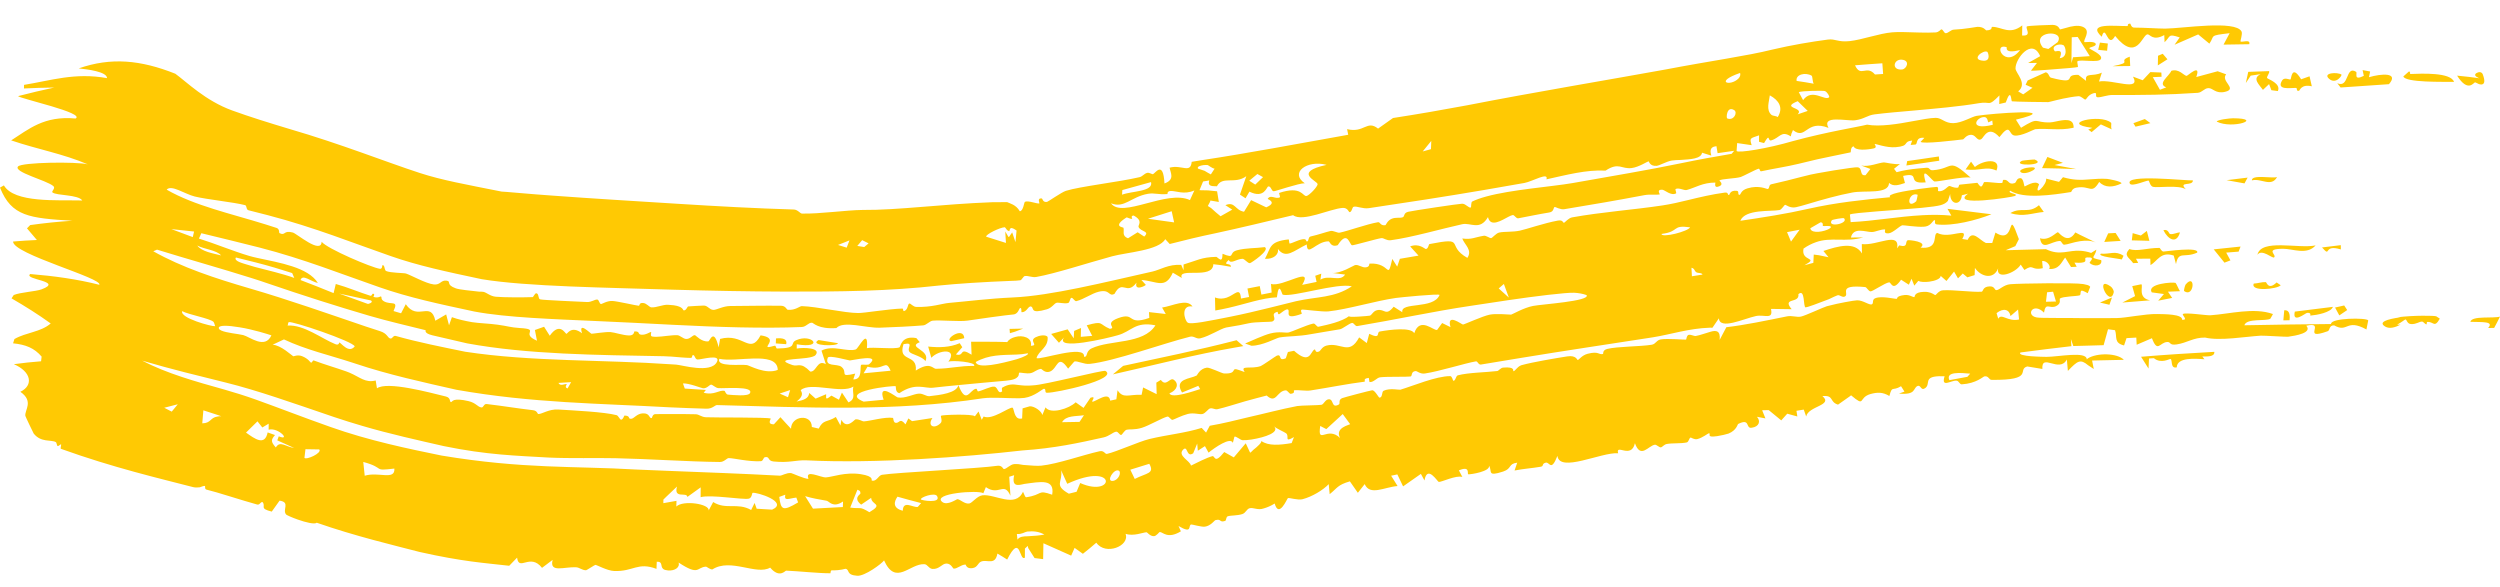 <svg width="98" height="23" viewBox="0 0 98 23" fill="none" xmlns="http://www.w3.org/2000/svg">
<path d="M3.085 2.681C4.354 2.239 5.507 2.348 6.872 2.89C7.314 3.209 8.05 3.949 9.101 4.33C9.775 4.575 10.536 4.812 11.342 5.054C13.384 5.649 15.097 6.338 16.456 6.781C17.331 7.065 18.23 7.224 19.663 7.51C19.683 7.503 20.849 7.614 21.674 7.669C23.202 7.782 24.887 7.883 26.559 7.988C28.115 8.086 29.64 8.169 31.116 8.213C31.273 8.217 31.364 8.37 31.434 8.372C32.098 8.392 33.19 8.235 33.809 8.23C35.242 8.24 36.87 8.003 38.914 7.926C39.098 7.924 39.289 7.921 39.481 7.924C39.568 7.97 39.828 8.017 39.975 8.28C40.113 8.278 40.141 7.938 40.175 7.914C40.176 7.914 40.176 7.915 40.177 7.915C40.284 7.841 40.667 8.004 40.747 7.973C40.758 7.968 40.639 7.749 40.844 7.781C40.863 7.783 40.879 7.946 41.045 7.914C41.086 7.907 41.61 7.537 41.782 7.481C42.329 7.308 43.852 7.137 44.67 6.945C44.793 6.916 44.844 6.807 44.975 6.775C45.044 6.758 45.17 6.836 45.192 6.83C45.281 6.806 45.599 6.257 45.647 7.192C46.07 7.04 45.88 6.77 45.848 6.573C46.33 6.442 46.666 6.822 46.715 6.343C46.854 6.319 47.002 6.295 47.146 6.273C48.839 6.019 50.912 5.63 52.85 5.283C52.835 5.209 52.821 5.135 52.806 5.062C53.477 5.229 53.581 4.688 54.02 5.042C54.214 4.904 54.412 4.764 54.606 4.626C55.581 4.476 56.549 4.308 57.52 4.126C60.075 3.625 63.206 3.103 65.256 2.73C67.076 2.382 68.489 2.192 69.474 1.944C70.247 1.763 70.978 1.641 71.653 1.551C71.948 1.513 72.045 1.661 72.503 1.612C73.006 1.557 73.649 1.313 74.175 1.267C74.318 1.254 74.477 1.254 74.635 1.258C75.037 1.265 75.501 1.294 75.879 1.271C76.003 1.263 76.081 1.152 76.095 1.151C76.177 1.147 76.198 1.306 76.278 1.302C76.374 1.297 76.476 1.166 76.588 1.162C77.003 1.145 77.456 1.056 77.509 1.053C77.767 1.042 77.841 1.192 77.862 1.191C78.151 1.181 78.029 1.051 78.102 1.052C78.481 1.057 78.778 1.383 79.273 0.995C79.27 1.127 79.268 1.259 79.266 1.391C79.676 1.428 79.378 1.105 79.455 1.035C79.483 1.007 80.381 0.973 80.46 0.975C80.711 0.979 80.734 1.153 80.755 1.153C80.774 1.154 80.87 1.122 81.001 1.089C81.179 1.033 81.46 0.969 81.65 1.053C82.004 1.21 81.626 1.591 81.715 1.652C81.729 1.662 82.087 1.602 82.147 1.709C82.207 1.825 81.893 1.843 81.901 1.893C81.906 1.927 82.446 2.139 82.356 2.31C82.284 2.481 81.566 2.315 81.435 2.403C81.413 2.417 81.471 2.619 81.45 2.628C81.427 2.637 81.286 2.653 81.103 2.669C80.536 2.714 79.67 2.788 79.614 2.769C79.692 2.668 79.769 2.568 79.849 2.467C79.732 2.468 79.615 2.469 79.501 2.47C79.656 2.38 79.815 2.291 79.975 2.202C79.657 1.457 78.997 2.302 79.008 2.687C79.013 2.865 79.494 3.278 79.112 3.582C79.178 3.621 79.245 3.661 79.31 3.7C79.431 3.613 79.552 3.527 79.674 3.441C79.585 3.401 79.493 3.362 79.404 3.323C79.431 3.267 79.457 3.211 79.484 3.155C79.717 3.047 79.952 2.94 80.193 2.834C80.325 2.863 80.311 3.022 80.401 3.046C81.028 3.21 81.087 3.154 81.129 3.071C81.158 3.005 81.18 2.924 81.473 2.936C81.572 3.014 81.673 3.092 81.775 3.17C81.718 2.823 82.028 3.022 82.392 2.847C82.354 2.963 82.317 3.079 82.281 3.195C82.814 3.098 83.941 3.613 83.614 3.004C83.746 3.051 83.863 3.099 83.994 3.146C84.092 3.039 84.19 2.933 84.293 2.826C84.433 2.832 84.585 2.837 84.725 2.843C84.728 2.899 84.73 2.954 84.733 3.009C84.624 3.014 84.501 3.019 84.39 3.024C84.482 3.189 84.576 3.354 84.669 3.519C84.75 3.488 84.832 3.456 84.917 3.425C84.555 3.28 85.019 3.001 85.117 2.775C85.418 2.682 85.608 2.965 85.713 2.975C85.756 2.979 86.296 2.453 86.094 3.02C86.372 2.944 86.653 2.868 86.933 2.793C87.049 2.833 87.153 2.874 87.265 2.914C87.033 3.181 87.73 3.479 87.224 3.599C86.851 3.689 86.747 3.448 86.57 3.454C86.404 3.46 86.324 3.626 86.15 3.639C84.958 3.72 83.979 3.728 82.822 3.723C82.595 3.722 82.393 3.815 82.243 3.814C82.072 3.812 82.27 3.592 82.059 3.657C81.836 3.725 81.8 3.896 81.742 3.903C81.706 3.907 81.579 3.764 81.475 3.771C81.381 3.778 81.278 3.792 81.176 3.809C80.757 3.875 80.346 3.999 80.293 4.003C80.215 4.005 78.925 3.988 78.866 3.971C78.833 3.96 78.843 3.398 78.626 4.018C78.54 4.038 78.455 4.058 78.37 4.078C78.373 3.965 78.375 3.853 78.378 3.74C77.911 4.213 78.062 3.96 77.578 4.044C76.834 4.173 75.862 4.258 74.948 4.34C74.47 4.382 73.96 4.423 73.486 4.483C73.188 4.521 73.087 4.665 72.722 4.715C72.391 4.755 71.392 4.495 71.677 5.013C70.792 4.667 70.804 5.514 70.284 5.098C70.263 5.148 70.243 5.198 70.222 5.247C70.215 5.281 70.207 5.314 70.2 5.347C69.82 5.102 69.784 5.397 69.433 5.503C69.28 5.547 69.402 5.179 69.151 5.609C69.085 5.592 69.019 5.575 68.953 5.557C68.954 5.473 68.954 5.389 68.955 5.305C68.609 5.431 68.574 5.392 68.665 5.691C68.479 5.664 68.29 5.636 68.097 5.608C68.09 5.712 68.082 5.816 68.074 5.919C68.137 6.008 69.29 5.823 70.286 5.53C71.633 5.163 72.889 4.966 73.189 4.886C73.68 4.98 74.42 4.857 74.989 4.749C75.346 4.683 75.67 4.622 75.883 4.62C76.112 4.618 76.237 4.835 76.573 4.828C76.908 4.82 77.307 4.568 77.485 4.541C78.065 4.448 80.956 4.22 79.024 4.691C79.091 4.797 79.158 4.903 79.224 5.009C79.964 4.555 79.705 4.815 80.361 4.798C80.59 4.792 81.079 4.585 81.241 4.809C81.27 4.855 81.287 4.919 81.287 5.005C81.276 5.008 81.265 5.011 81.254 5.013C80.744 5.128 80.206 5.018 79.777 5.065C79.733 5.069 79.237 5.349 78.968 5.313C78.724 5.279 78.838 4.78 78.376 5.375C77.938 4.885 77.768 5.388 77.672 5.45C77.508 5.556 77.461 5.297 77.284 5.285C77.092 5.272 76.98 5.459 76.955 5.463C76.695 5.494 75.358 5.659 75.288 5.559C75.337 5.507 75.385 5.455 75.435 5.404C75.082 5.365 75.181 5.624 75.093 5.665C75.09 5.666 75.086 5.666 75.082 5.666C75.021 5.672 74.959 5.677 74.897 5.682C74.918 5.624 74.938 5.566 74.958 5.508C74.562 5.558 74.89 5.722 74.31 5.77C73.94 5.8 73.521 5.627 73.484 5.646C73.473 5.652 73.609 5.783 73.453 5.817C73.196 5.873 72.734 5.921 72.658 5.734C72.528 5.777 72.562 5.966 72.545 5.972C72.477 5.991 71.135 6.255 70.884 6.33C70.756 6.361 70.624 6.393 70.489 6.425C70.038 6.535 69.539 6.606 69.039 6.715C68.975 6.728 68.996 6.601 68.933 6.615C68.833 6.639 68.323 6.912 68.24 6.937C68.043 7.001 67.481 7.007 67.401 7.075C67.389 7.085 67.597 7.221 67.391 7.304C67.161 7.396 67.256 7.157 67.243 7.157C66.745 7.155 66.454 7.359 66.12 7.448C66.109 7.451 66.097 7.452 66.084 7.452C65.98 7.451 65.798 7.348 65.679 7.412C65.664 7.42 65.721 7.568 65.706 7.578C65.504 7.693 65.257 7.44 65.158 7.436C64.92 7.426 65.077 7.617 65.066 7.62C64.911 7.65 64.688 7.606 64.448 7.652C63.375 7.856 62.477 8.009 61.317 8.201C61.168 8.226 60.973 8.109 60.949 8.113C60.88 8.127 60.931 8.296 60.733 8.329C60.313 8.397 59.928 8.48 59.514 8.558C59.432 8.573 59.365 8.421 59.3 8.43C59.129 8.455 58.701 8.811 58.464 8.708C58.402 8.68 58.354 8.619 58.329 8.51C58.009 9.055 57.654 8.716 57.32 8.789C56.534 8.962 55.314 9.314 54.517 9.417C54.348 9.439 54.243 9.322 54.15 9.334C53.981 9.356 53.053 9.626 53.001 9.615C52.895 9.595 52.831 8.997 52.439 9.611C52.156 9.708 52.139 9.46 52.076 9.46C51.586 9.461 51.241 10.092 51.225 9.582C50.707 9.828 50.409 10.172 50.092 9.757C50.141 9.981 49.913 10.168 49.587 10.144C49.829 9.703 49.735 9.471 50.516 9.384C50.528 9.382 50.539 9.549 50.551 9.548C50.66 9.537 50.873 9.408 51.061 9.379C51.251 9.349 51.169 9.481 51.243 9.464C51.311 9.447 51.276 9.293 51.375 9.27C51.695 9.198 51.97 9.096 52.154 9.055C52.267 9.03 52.426 9.139 52.516 9.121C52.861 9.048 53.573 8.788 54.017 8.711C54.109 8.696 54.102 8.857 54.306 8.828C54.33 8.824 54.384 8.647 54.552 8.577C54.721 8.507 54.875 8.558 54.984 8.518C55.076 8.485 55.007 8.351 55.199 8.302C55.36 8.261 57.214 7.983 57.319 7.985C57.469 7.988 57.577 8.173 57.66 8.131C57.674 8.122 57.66 7.924 57.711 7.9C57.861 7.826 58.045 7.762 58.257 7.704C59.249 7.432 60.789 7.323 61.642 7.177C63.141 6.91 64.636 6.662 65.9 6.398C66.573 6.257 67.237 6.139 67.882 6.029C67.914 5.99 67.947 5.95 67.979 5.911C67.767 5.941 67.55 5.972 67.33 6.004C67.315 5.912 67.3 5.821 67.285 5.73C66.983 5.761 67.054 5.971 67.083 6.1C66.963 6.062 66.842 6.024 66.72 5.986C66.685 6.226 66.267 6.245 65.877 6.27C65.754 6.274 65.631 6.277 65.537 6.293C65.317 6.329 65.059 6.492 64.934 6.501C64.669 6.521 64.644 6.324 64.624 6.323C64.589 6.324 64.24 6.553 63.963 6.587C63.555 6.639 63.462 6.343 62.938 6.688C62.187 6.646 61.395 6.861 60.621 7.03C60.72 6.725 60.068 7.116 59.757 7.172C59.262 7.26 58.74 7.351 58.204 7.443C56.693 7.702 55.065 7.951 53.657 8.16C53.416 8.196 53.197 8.072 53.066 8.104C52.994 8.122 53.002 8.321 52.895 8.317C52.877 8.315 52.827 8.138 52.634 8.15C52.152 8.18 51.053 8.72 50.691 8.435C49.657 8.683 48.593 8.939 47.648 9.143C47.015 9.273 46.425 9.418 45.853 9.565C45.795 9.502 45.736 9.438 45.677 9.375C45.435 9.819 44.161 9.892 43.595 10.047C42.59 10.322 41.374 10.723 40.623 10.857C40.459 10.887 40.314 10.8 40.172 10.821C40.112 10.83 40.055 10.979 39.995 10.987C39.882 11.001 39.768 11.009 39.669 11.009C38.542 11.053 37.526 11.119 36.808 11.193C34.847 11.415 32.915 11.435 30.777 11.431C29.334 11.426 27.896 11.399 26.429 11.357C23.805 11.271 20.664 11.238 18.883 10.944C17.487 10.648 16.383 10.412 15.309 10.036C13.899 9.548 12.333 8.914 10.497 8.435C10.244 8.369 9.992 8.305 9.74 8.242C9.641 8.217 9.683 8.06 9.606 8.041C9.15 7.923 8.116 7.822 7.634 7.703C7.242 7.607 6.714 7.225 6.534 7.435C7.626 8.063 9.038 8.37 10.407 8.796C10.556 8.841 10.703 8.887 10.846 8.936C10.964 8.976 10.936 9.129 10.95 9.135C11.202 9.263 11.094 9.01 11.479 9.115C11.621 9.148 12.588 9.985 12.608 9.478C12.831 9.753 14.568 10.491 14.892 10.537C14.996 10.553 14.976 10.392 14.998 10.392C15.078 10.392 15.069 10.541 15.11 10.602C15.116 10.612 15.123 10.619 15.133 10.623C15.31 10.701 15.824 10.696 15.913 10.722C16.113 10.787 16.699 11.117 17.002 11.15C17.276 11.181 17.275 10.966 17.513 11.003C17.704 11.032 17.456 11.156 17.87 11.304C18.015 11.356 18.447 11.394 18.772 11.432C18.839 11.432 18.914 11.435 18.95 11.441C19.073 11.464 19.215 11.613 19.436 11.632C19.747 11.661 20.514 11.661 20.883 11.647C20.905 11.646 20.971 11.489 21.023 11.496C21.134 11.51 21.086 11.708 21.171 11.734C21.248 11.764 22.745 11.826 23.006 11.839C23.185 11.849 23.31 11.736 23.41 11.742C23.488 11.746 23.487 11.914 23.565 11.919C23.59 11.92 23.804 11.785 24.012 11.798C24.206 11.81 24.95 11.98 25.035 11.985C25.092 11.988 25.034 11.867 25.203 11.876C25.353 11.885 25.447 12.043 25.535 12.049C25.734 12.062 25.969 11.94 26.18 11.947C26.267 11.951 26.342 11.957 26.406 11.966C26.792 12.02 26.765 12.16 26.797 12.166C26.897 12.187 26.944 12.014 26.977 12.012C27.114 12.002 27.46 11.981 27.587 11.978C27.744 11.975 27.804 12.143 27.967 12.148C28.082 12.152 28.349 11.997 28.625 11.996C29.258 11.993 30.003 11.976 30.622 11.986C30.805 11.989 30.83 12.141 30.886 12.145C31.183 12.168 31.349 11.998 31.43 12C32.031 12.017 33.09 12.268 33.639 12.271C33.872 12.274 34.824 12.112 35.367 12.095C35.429 12.093 35.38 12.215 35.447 12.192C35.609 12.136 35.571 11.896 35.657 11.897C35.697 11.898 35.801 12.027 35.915 12.031C36.525 12.051 36.925 11.898 37.204 11.874C37.934 11.811 38.748 11.703 39.708 11.66C41.199 11.595 43.306 11.063 45.183 10.643C45.478 10.576 45.814 10.349 46.304 10.384C46.335 10.454 46.365 10.525 46.395 10.595C46.395 10.52 46.395 10.444 46.396 10.368C46.912 10.216 47.094 10.08 47.677 10.069C47.702 10.068 47.767 10.146 47.828 10.169C47.876 10.194 47.922 10.164 47.924 9.948C48.451 10.166 48.136 9.907 48.489 9.811C48.842 9.715 49.217 9.737 49.578 9.687C49.804 9.797 49.051 10.307 49 10.315C48.911 10.331 48.787 10.139 48.7 10.145C48.453 10.158 48.248 10.367 48.164 10.191C47.891 10.444 48.259 10.275 48.251 10.459C48.12 10.439 47.989 10.417 47.867 10.394C47.766 10.381 47.664 10.368 47.562 10.357C47.55 10.976 46.14 10.457 46.328 10.897C46.209 10.828 46.093 10.758 45.974 10.689C45.678 11.357 45.34 11.013 44.744 10.976C44.801 11.039 44.859 11.102 44.916 11.166C44.911 11.199 44.453 11.432 44.552 11.08C44.153 11.608 44.011 10.923 43.688 11.52C43.442 11.644 43.53 11.323 43.069 11.436C42.796 11.502 42.492 11.729 42.194 11.805C42.125 11.822 42.06 11.662 41.999 11.675C41.938 11.689 41.943 11.858 41.87 11.878C41.718 11.919 41.5 11.843 41.409 11.872C41.328 11.898 41.234 12.066 41.039 12.124C40.364 12.322 40.544 12.074 40.429 12.021C40.307 11.961 40.263 12.247 40.047 12.238C40.026 12.237 40.062 12.06 39.995 12.074C39.943 12.084 39.93 12.275 39.762 12.321C39.759 12.322 39.755 12.323 39.749 12.324C39.507 12.34 38.106 12.538 37.927 12.568C37.597 12.615 36.881 12.54 36.562 12.57C36.442 12.582 36.317 12.745 36.188 12.755C35.751 12.792 35.04 12.828 34.478 12.846C33.968 12.865 33.062 12.557 32.786 12.86C32.066 12.911 31.885 12.653 31.831 12.65C31.685 12.642 31.607 12.811 31.428 12.819C29.912 12.883 28.11 12.82 26.376 12.732C25.324 12.679 24.314 12.624 23.438 12.588C21.756 12.511 19.868 12.453 18.595 12.212C17.226 11.919 16.034 11.665 14.878 11.261C13.435 10.762 11.902 10.149 10.18 9.706C9.41 9.509 8.643 9.325 7.892 9.142C7.861 9.212 7.829 9.282 7.798 9.352C8.417 9.544 9.139 9.845 9.764 10.03C9.863 10.059 9.968 10.085 10.079 10.109C10.966 10.302 12.079 10.477 12.461 11.092C12.202 11.048 11.858 10.725 11.781 10.978C12.222 11.145 12.652 11.317 13.077 11.49C13.106 11.371 13.134 11.251 13.163 11.132C13.627 11.261 14.071 11.453 14.513 11.592C14.59 11.617 14.574 11.493 14.639 11.516C14.713 11.541 14.625 11.63 14.639 11.636C14.675 11.649 14.708 11.656 14.738 11.659C14.853 11.669 14.914 11.613 14.931 11.62C14.984 11.643 14.905 11.731 15.056 11.814C15.337 11.967 15.637 11.754 15.426 12.193C15.524 12.223 15.623 12.252 15.722 12.281C15.784 12.162 15.845 12.044 15.906 11.925C16.373 12.606 16.89 11.774 17.065 12.572C17.206 12.49 17.348 12.407 17.49 12.325C17.526 12.467 17.564 12.61 17.602 12.752C17.639 12.646 17.677 12.539 17.715 12.433C17.962 12.522 18.227 12.579 18.5 12.628C18.79 12.674 19.16 12.68 19.505 12.728C19.907 12.782 20.005 12.835 20.378 12.859C21.215 12.906 20.363 13.064 21.05 13.356C21.022 13.216 20.995 13.076 20.968 12.936C21.089 12.894 21.206 12.851 21.328 12.809C21.402 12.926 21.474 13.043 21.55 13.161C21.946 12.602 22.156 13.084 22.204 13.087C22.244 13.088 22.4 12.746 22.816 13.065C22.662 12.577 23.147 13.078 23.187 13.083C23.225 13.087 23.729 13.004 23.929 13.017C24.089 13.028 24.422 13.146 24.659 13.15C24.872 13.155 24.854 12.991 24.87 12.99C25.127 12.988 24.96 13.107 25.148 13.121C25.332 13.135 25.484 13.002 25.524 13.016C25.544 13.024 25.471 13.172 25.563 13.191C25.758 13.23 26.087 13.165 26.36 13.145C26.43 13.14 26.496 13.137 26.554 13.14C26.656 13.146 26.779 13.279 26.89 13.287C27.06 13.298 27.143 13.13 27.241 13.139C27.276 13.142 27.495 13.413 27.769 13.381C27.824 13.375 27.982 12.821 28.171 13.617C28.19 13.507 28.209 13.396 28.228 13.285C29.149 13.034 29.389 13.941 29.816 13.145C30.479 13.244 30.019 13.55 30.092 13.599C30.138 13.63 30.354 13.546 30.38 13.552C30.423 13.562 30.415 13.662 30.462 13.662C31.306 13.649 30.937 13.457 31.206 13.338C31.836 13.052 32.345 13.684 31.232 13.496C31.232 13.552 31.232 13.608 31.232 13.664C31.499 13.612 32.201 13.633 31.97 13.918C31.783 14.147 30.129 13.993 31.067 14.311C31.287 14.383 31.382 14.173 31.763 14.566C32.013 14.586 32.031 14.075 32.373 14.277C32.316 14.099 32.259 13.922 32.202 13.744C32.653 13.508 33.199 13.808 33.546 13.698C33.657 13.661 34.051 12.798 33.983 13.649C34.174 13.592 35.094 13.703 35.264 13.613C35.302 13.592 35.328 13.141 35.921 13.253C35.966 13.306 36.011 13.36 36.055 13.413C35.536 13.62 36.496 13.709 36.276 14.157C36.168 13.974 35.727 13.891 35.655 13.798C35.526 13.64 35.86 13.401 35.418 13.491C35.18 14.226 35.969 13.84 35.899 14.526C36.47 14.162 36.554 14.455 36.691 14.456C37.271 14.45 37.628 14.334 38.184 14.345C38.296 14.191 37.289 14.111 37.176 14.181C37.562 13.64 36.803 13.704 36.508 14.025C36.467 13.878 36.424 13.732 36.384 13.585C36.806 13.628 37.22 13.625 37.621 13.453C37.655 13.505 37.689 13.557 37.722 13.61C37.641 13.704 37.553 13.8 37.472 13.894C37.837 13.99 37.572 13.582 38.086 13.904C38.08 13.735 38.074 13.566 38.067 13.397C38.522 13.397 38.995 13.393 39.482 13.409C39.545 13.309 39.663 13.242 39.803 13.208C40.074 13.127 40.477 13.228 40.411 13.555C40.742 13.543 40.309 13.366 40.599 13.219C40.723 13.155 40.98 13.1 41.066 13.205C41.107 13.622 40.717 13.736 40.632 14.035C40.724 14.138 42.56 13.482 42.493 13.983C42.657 14.008 42.535 13.778 42.794 13.655C43.518 13.312 44.818 13.506 45.293 12.753C44.485 12.59 44.357 12.999 43.807 13.144C43.454 13.249 41.318 13.762 41.713 13.226C41.646 13.296 41.58 13.366 41.511 13.436C41.407 13.322 41.307 13.207 41.206 13.091C41.42 13.034 41.636 12.973 41.852 12.91C41.931 13.028 42.01 13.145 42.09 13.262C42.096 13.165 42.101 13.069 42.106 12.972C42.195 12.935 42.286 12.896 42.375 12.858C42.372 12.974 42.37 13.089 42.367 13.204C42.515 13.192 42.665 13.179 42.815 13.165C42.743 13.027 42.671 12.89 42.6 12.752C43.272 12.562 43.062 12.705 43.506 12.89C43.797 12.851 43.251 12.684 43.835 12.47C44.517 12.22 44.162 12.776 45.053 12.462C45.049 12.386 45.044 12.31 45.04 12.234C45.259 12.259 45.479 12.284 45.698 12.309C45.65 12.225 45.602 12.14 45.554 12.056C45.979 11.992 46.527 11.687 46.746 12.014C46.277 11.937 46.424 12.559 46.56 12.648C46.684 12.73 47.394 12.58 48.221 12.417C49.244 12.214 50.444 11.889 50.802 11.808C51.628 11.619 52.296 11.689 52.992 11.224C52.425 11.079 50.661 11.658 50.284 11.552C50.247 11.541 50.139 10.967 50.054 11.655C49.47 11.68 48.836 11.913 48.16 12.067C47.989 12.105 47.816 12.142 47.639 12.172C47.635 12.002 47.63 11.831 47.627 11.66C47.8 11.727 47.956 11.711 48.089 11.666C48.411 11.553 48.611 11.227 48.646 11.703C48.749 11.683 48.859 11.662 48.964 11.642C48.943 11.532 48.922 11.421 48.9 11.31C49.062 11.279 49.221 11.248 49.382 11.216C49.404 11.327 49.425 11.437 49.447 11.548C49.581 11.521 49.716 11.494 49.848 11.468C49.84 11.355 49.831 11.242 49.823 11.129C50.27 11.278 51.513 10.387 51.045 11.167C51.235 11.129 51.423 11.09 51.61 11.051C51.593 10.971 51.575 10.89 51.558 10.81C51.636 10.782 51.717 10.754 51.795 10.727C51.784 10.805 51.772 10.884 51.76 10.962C52.103 10.755 52.537 11.066 52.727 10.763C52.554 10.742 52.382 10.72 52.21 10.698C52.542 10.738 53.062 10.404 53.115 10.392C53.269 10.359 53.384 10.505 53.555 10.478C53.707 10.454 53.661 10.333 53.69 10.332C54.534 10.289 54.364 11.032 54.579 10.15C54.642 10.251 54.706 10.352 54.77 10.453C54.805 10.35 54.84 10.248 54.875 10.145C55.119 10.103 55.361 10.062 55.606 10.02C55.498 9.899 55.387 9.779 55.278 9.659C55.628 9.522 55.854 9.762 55.891 9.761C55.993 9.756 56.002 9.574 56.033 9.568C57.515 9.276 56.648 9.614 57.52 10.109C57.731 9.8 57.412 9.6 57.321 9.349C57.697 9.398 57.79 9.304 58.164 9.242C58.261 9.226 58.393 9.344 58.454 9.334C58.479 9.329 58.522 9.287 58.574 9.24C58.634 9.187 58.704 9.129 58.771 9.115C58.98 9.071 59.284 9.102 59.576 9.042C59.819 8.991 60.539 8.743 61.063 8.648C61.286 8.607 61.254 8.742 61.313 8.732C61.338 8.727 61.483 8.547 61.627 8.521C62.791 8.311 64.016 8.226 65.16 8.054C65.499 8.002 65.832 7.928 66.154 7.847C66.64 7.728 67.124 7.615 67.602 7.551C67.777 7.527 67.701 7.651 67.778 7.644C67.804 7.641 67.808 7.444 68.087 7.481C68.188 7.495 68.097 7.646 68.193 7.638C68.239 7.635 68.235 7.463 68.496 7.385C68.969 7.241 69.257 7.422 69.299 7.408C69.376 7.382 69.329 7.247 69.433 7.224C69.871 7.126 70.235 7.033 70.605 6.936C70.676 6.918 70.748 6.9 70.821 6.883C71.072 6.803 72.739 6.53 72.823 6.559C73.03 6.592 72.877 6.905 73.13 6.867C73.193 6.786 73.256 6.704 73.32 6.623C73.201 6.578 73.082 6.534 72.961 6.49C73.286 6.549 73.623 6.382 73.85 6.366C73.893 6.363 74.287 6.461 74.477 6.429C74.401 6.491 74.324 6.554 74.246 6.617C74.28 6.661 74.313 6.705 74.347 6.75C74.618 6.673 74.9 6.634 75.177 6.606C75.29 6.594 75.404 6.585 75.516 6.576C75.659 6.565 75.622 6.684 75.766 6.673C76.607 6.609 76.345 6.157 77.249 6.961C76.966 6.91 75.983 7.128 75.835 7.114C75.732 7.103 75.265 6.391 75.487 7.149C75.378 7.159 75.294 7.159 75.232 7.152C74.84 7.102 75.24 6.755 74.603 6.896C74.627 6.989 74.651 7.081 74.674 7.174C74.418 7.258 74.227 7.323 74.05 7.172C74.04 7.634 73.111 7.45 72.61 7.547C72.044 7.653 71.425 7.829 70.846 8.003C70.698 8.048 70.551 8.088 70.406 8.122C70.174 8.176 70.007 8.023 69.978 8.029C69.936 8.039 69.844 8.216 69.757 8.233C69.436 8.298 68.407 8.186 68.221 8.655C69.121 8.522 70.013 8.384 70.887 8.185C71.954 7.943 73.034 7.829 74.1 7.73C73.929 7.608 74.677 7.484 75.258 7.404C75.594 7.357 75.882 7.327 75.919 7.327C76.013 7.327 75.95 7.485 75.979 7.491C76.192 7.534 76.346 7.298 76.412 7.291C76.462 7.285 76.573 7.377 76.751 7.356C76.784 7.352 76.781 7.243 76.817 7.239C77.049 7.214 77.278 7.192 77.511 7.166C77.526 7.166 77.601 7.318 77.66 7.312C77.719 7.305 77.761 7.142 77.776 7.139C77.963 7.121 78.293 7.19 78.471 7.173C78.533 7.167 78.478 7.055 78.547 7.049C78.76 7.031 78.713 7.264 78.97 7.179C79.056 7.151 79.033 6.978 79.204 6.984C79.325 6.989 79.343 7.299 79.362 7.308C79.389 7.319 79.779 7.036 79.933 7.226C79.687 7.787 80.257 7.224 80.208 7.002C80.377 7.044 80.546 7.087 80.714 7.13C80.766 7.069 80.818 7.007 80.869 6.946C81.06 7.003 81.228 7.031 81.385 7.043C81.786 7.073 82.123 6.984 82.594 7.012C82.629 7.013 83.179 7.107 83.161 7.19C82.841 7.347 82.516 7.374 82.29 7.132C81.98 7.64 81.947 7.26 81.405 7.355C81.402 7.355 81.399 7.356 81.396 7.356C81.211 7.391 81.207 7.524 81.186 7.527C80.47 7.642 79.324 7.812 78.798 7.476C78.672 7.594 79.166 7.586 78.984 7.682C78.884 7.732 76.398 8.12 77.149 7.592C77.068 7.613 76.986 7.634 76.905 7.655C76.866 8.083 76.444 8.031 76.447 7.608C76.416 7.698 76.386 7.787 76.356 7.877C76.287 7.957 76.2 8.006 76.074 8.042C75.953 8.077 75.679 8.113 75.333 8.147C74.291 8.243 72.624 8.336 72.516 8.409C72.526 8.509 72.536 8.608 72.546 8.707C73.472 8.664 74.374 8.49 75.362 8.436C75.727 8.416 76.103 8.415 76.492 8.452C76.442 8.363 76.391 8.274 76.341 8.186C76.915 8.257 77.49 8.327 78.064 8.399C77.489 8.629 76.56 8.871 75.92 8.797C75.806 8.784 75.874 8.646 75.847 8.633C75.776 8.599 75.728 8.832 75.49 8.878C75.466 8.883 75.438 8.886 75.408 8.888C75.128 8.906 74.622 8.823 74.573 8.831C74.468 8.85 74.206 9.134 74.028 9.147C73.793 9.165 73.935 8.991 73.887 8.992C73.691 8.995 73.526 9.092 73.375 9.096C73.151 9.102 72.652 8.879 72.556 9.311C72.714 9.308 72.873 9.307 73.032 9.307C72.367 9.506 71.769 9.28 71.184 9.494C71.022 9.551 70.861 9.63 70.698 9.745C70.588 10.279 71.338 10.056 70.735 10.398C70.85 10.367 70.967 10.336 71.083 10.304C71.089 10.195 71.094 10.087 71.099 9.979C71.166 9.988 71.232 9.996 71.299 10.005C71.426 10.029 71.553 10.056 71.679 10.084C71.613 10.001 71.546 9.92 71.478 9.838C72.064 9.642 72.706 9.463 72.988 9.935C72.986 9.813 72.984 9.691 72.983 9.568C73.59 9.642 74.48 9.048 74.368 9.736C74.394 9.697 74.42 9.659 74.447 9.62C74.839 9.723 74.652 9.46 74.792 9.415C74.83 9.404 75.601 9.474 75.284 9.706C75.364 9.715 75.433 9.715 75.491 9.71C75.977 9.663 75.764 9.174 75.94 9.131C76.437 9.394 77.218 8.839 76.921 9.368C76.992 9.379 77.062 9.39 77.133 9.401C77.318 8.991 77.587 9.405 77.846 9.525C77.929 9.525 78.013 9.525 78.096 9.525C78.138 9.389 78.18 9.253 78.221 9.117C79.06 9.656 78.642 7.988 79.14 9.375C79.093 9.466 79.047 9.557 79.001 9.648C78.875 9.701 78.749 9.755 78.622 9.809C79.153 9.792 79.68 9.777 80.201 9.767C80.76 10.042 81.083 9.792 81.564 9.831C81.69 9.84 81.825 9.864 81.974 9.915C82.041 9.872 82.11 9.829 82.177 9.786C82.128 10.114 81.854 10.085 82.367 10.196C82.427 10.422 82.088 10.475 81.918 10.31C81.877 10.27 82.189 10.073 81.824 10.091C81.62 10.101 81.897 10.265 81.595 10.297C81.535 10.304 81.447 10.304 81.319 10.294C81.349 10.348 81.378 10.402 81.407 10.456C81.333 10.46 81.26 10.464 81.185 10.468C81.109 10.344 81.032 10.22 80.954 10.096C80.796 10.297 80.724 10.565 80.319 10.546C80.42 10.455 80.25 10.209 80.051 10.232C80.059 10.326 80.068 10.419 80.077 10.512C79.6 10.618 79.74 10.329 79.356 10.582C79.309 10.512 79.261 10.442 79.212 10.372C79.023 10.7 78.226 10.993 78.327 10.519C78.143 10.988 77.637 10.839 77.417 10.502C77.413 10.596 77.409 10.69 77.405 10.784C77.31 10.813 77.216 10.842 77.121 10.872C77.061 10.821 77.001 10.771 76.941 10.721C76.878 10.784 76.816 10.847 76.753 10.911C76.701 10.822 76.65 10.733 76.599 10.645C76.499 10.768 76.4 10.891 76.301 11.014C76.225 10.947 76.149 10.88 76.073 10.813C76.081 10.926 75.856 11.012 75.626 11.042C75.453 11.064 75.282 11.057 75.197 11.011C75.145 11.073 75.093 11.135 75.041 11.197C75.005 11.107 74.969 11.017 74.932 10.927C74.897 11.005 74.862 11.083 74.827 11.16C74.725 11.095 74.623 11.03 74.522 10.965C74.183 11.453 74.138 11.057 74.052 11.068C73.892 11.088 73.407 11.426 73.326 11.422C73.241 11.417 73.181 11.26 73.113 11.253C71.998 11.146 72.517 11.523 72.319 11.623C72.218 11.678 72.115 11.542 72.025 11.577C71.969 11.598 71.834 11.658 71.69 11.729C71.293 11.886 70.823 12.055 70.779 12.05C70.679 12.04 70.768 11.293 70.497 11.531C70.554 11.914 69.839 11.643 70.233 12.121C69.957 12.12 69.686 12.116 69.422 12.109C69.522 12.556 69.157 12.315 68.828 12.39C68.349 12.495 67.416 12.944 67.38 12.477C67.295 12.6 67.211 12.723 67.128 12.847C67.096 12.846 67.063 12.845 67.03 12.845C66.186 12.875 65.489 13.112 64.784 13.224C63.087 13.489 61.316 13.75 59.563 14.04C59.053 14.125 58.549 14.208 58.054 14.29C57.947 14.307 57.931 14.154 57.854 14.166C57.448 14.233 56.424 14.557 55.852 14.642C55.669 14.668 55.551 14.541 55.492 14.546C55.292 14.563 55.378 14.746 55.288 14.759C55.143 14.78 54.358 14.757 54.096 14.791C53.967 14.809 53.846 14.993 53.688 14.977C53.674 14.976 53.665 14.813 53.654 14.813C53.375 14.85 53.569 14.952 53.475 14.964C52.807 15.049 52.098 15.193 51.373 15.306C51.19 15.335 50.895 15.279 50.738 15.299C50.678 15.307 50.807 15.406 50.603 15.437C50.534 15.447 50.476 15.296 50.396 15.302C50.047 15.327 50.031 15.851 49.654 15.505C49.424 15.56 49.125 15.646 48.8 15.733C48.425 15.842 48.008 15.977 47.728 16.04C47.616 16.064 47.543 15.984 47.436 16.01C47.359 16.028 47.258 16.2 47.138 16.229C47.019 16.258 46.797 16.167 46.563 16.227C46.318 16.29 46.025 16.444 45.969 16.457C45.9 16.474 45.828 16.311 45.76 16.33C45.554 16.384 45.033 16.687 44.761 16.77C44.471 16.859 44.271 16.818 44.169 16.844C44.075 16.868 43.996 17.037 43.953 17.049C43.885 17.066 43.831 16.902 43.745 16.923C43.603 16.957 43.48 17.096 43.263 17.146C42.296 17.363 41.329 17.574 40.073 17.658C37.825 17.915 34.313 18.181 31.599 18.045C31.187 18.031 30.945 18.152 30.329 18.091C30.075 18.066 30.188 17.889 29.994 17.92C29.909 17.934 29.928 18.075 29.819 18.08C29.328 18.102 28.773 17.96 28.568 17.957C28.487 17.956 28.39 18.113 28.22 18.11C27.574 18.103 26.891 18.073 26.171 18.04C25.489 18.008 24.799 17.977 24.136 17.962C23.424 17.945 22.342 17.976 21.504 17.936C20.252 17.862 19.096 17.837 17.396 17.487C16.402 17.26 15.263 17.008 14.206 16.696C13.833 16.587 13.459 16.47 13.087 16.345C11.5 15.805 10.096 15.305 8.857 14.998C7.794 14.733 6.72 14.475 5.572 14.137C6.522 14.636 7.69 14.962 8.789 15.269C9.191 15.383 9.618 15.517 10.029 15.664C10.91 15.979 11.861 16.352 12.949 16.735C14.449 17.27 16.04 17.598 17.311 17.858C20.511 18.391 22.518 18.262 24.924 18.405C25.312 18.422 25.726 18.438 26.155 18.456C27.575 18.513 29.128 18.567 30.566 18.646C30.652 18.651 30.819 18.53 31.007 18.543C31.051 18.547 31.523 18.771 31.693 18.772C31.54 18.376 32.171 18.727 32.378 18.714C32.631 18.699 33.141 18.494 33.743 18.588C34.286 18.672 34.144 18.828 34.173 18.837C34.365 18.892 34.424 18.643 34.571 18.612C35.133 18.521 38.395 18.365 39.103 18.258C39.295 18.237 39.315 18.392 39.357 18.388C39.465 18.377 39.598 18.207 39.755 18.193C39.874 18.183 39.996 18.201 40.108 18.225C40.411 18.249 40.67 18.271 40.819 18.254C41.459 18.189 42.453 17.832 43.103 17.689C43.288 17.649 43.311 17.811 43.394 17.792C43.763 17.711 44.638 17.312 45.058 17.209C45.746 17.043 46.459 16.977 47.105 16.774C47.163 16.835 47.22 16.896 47.278 16.957C47.325 16.868 47.374 16.779 47.422 16.69C47.945 16.601 48.449 16.472 48.91 16.361C49.599 16.206 50.223 16.037 50.851 15.917C50.989 15.891 51.689 15.89 51.802 15.868C51.895 15.849 51.949 15.654 52.094 15.651C52.293 15.648 52.18 16.021 52.477 15.86C52.556 15.817 52.444 15.69 52.604 15.61C52.66 15.583 53.731 15.301 53.794 15.298C53.893 15.295 54.044 15.584 54.07 15.586C54.208 15.593 54.155 15.358 54.236 15.319C54.481 15.201 54.85 15.29 54.892 15.277C55.391 15.128 56.294 14.743 56.848 14.744C56.925 14.745 56.953 14.922 56.967 14.925C57.058 14.944 57.067 14.734 57.145 14.713C57.566 14.602 58.259 14.598 58.694 14.544C58.744 14.538 58.827 14.42 58.917 14.411C59.426 14.363 59.295 14.551 59.325 14.551C59.391 14.554 59.467 14.384 59.621 14.323C59.632 14.319 59.642 14.315 59.654 14.312C60.096 14.191 60.951 14.047 61.432 13.971C61.787 13.915 61.822 14.112 61.845 14.112C61.895 14.11 62.007 13.927 62.236 13.868C62.679 13.753 62.656 13.916 62.84 13.877C62.855 13.875 62.804 13.728 63.005 13.678C63.399 13.579 64.312 13.586 64.746 13.514C64.913 13.486 64.929 13.334 65.102 13.305C65.372 13.26 66.038 13.323 66.093 13.313C66.108 13.311 66.115 13.138 66.2 13.125C66.296 13.11 66.403 13.182 66.477 13.17C66.646 13.142 66.864 13.055 67.058 13.003C67.274 12.941 67.449 12.957 67.41 13.325C67.495 13.159 67.583 12.993 67.673 12.827C68.42 12.739 69.194 12.574 70.053 12.401C70.246 12.362 70.43 12.446 70.598 12.41C70.763 12.377 71.483 12.04 71.61 12.005C71.639 11.998 71.685 11.986 71.745 11.972C71.992 11.902 72.688 11.772 72.798 11.772C73.031 11.764 73.292 11.985 73.384 11.925C73.458 11.877 73.368 11.745 73.516 11.688C73.771 11.589 74.263 11.724 74.352 11.713C74.39 11.709 74.306 11.606 74.661 11.565C74.854 11.543 74.972 11.654 75.045 11.646C75.068 11.643 75.011 11.452 75.418 11.44C75.52 11.436 75.603 11.452 75.67 11.473C75.783 11.512 75.843 11.568 75.862 11.567C75.904 11.563 75.991 11.392 76.162 11.38C76.563 11.353 77.305 11.46 77.678 11.435C77.75 11.43 77.705 11.238 77.994 11.226C78.2 11.217 78.18 11.376 78.257 11.374C78.38 11.371 78.54 11.162 78.807 11.141C79.136 11.11 81.376 11.078 81.648 11.134C81.667 11.136 81.68 11.138 81.687 11.14C81.781 11.169 81.886 11.164 81.936 11.245C81.904 11.329 81.871 11.412 81.838 11.495C81.763 11.45 81.708 11.423 81.666 11.408C81.502 11.338 81.596 11.556 81.522 11.578C81.396 11.616 80.876 11.616 80.753 11.7C80.71 11.729 80.829 11.893 80.593 12.003C80.339 12.121 80.192 11.826 80.125 12.255C79.703 11.826 79.382 12.357 79.837 12.444C79.99 12.476 80.99 12.457 81.735 12.472C82.314 12.472 82.774 12.47 82.962 12.469C83.357 12.464 84.083 12.299 84.566 12.31C84.851 12.316 85.562 12.311 85.539 12.536C85.8 12.555 85.517 12.342 85.571 12.309C85.678 12.24 86.496 12.369 86.642 12.359C87.401 12.309 88.35 12.04 89.1 12.31C89.067 12.371 89.033 12.431 88.999 12.492C88.84 12.604 88.062 12.461 87.979 12.751C89.106 12.727 90.245 12.712 91.377 12.702C91.35 12.457 92.777 12.449 92.835 12.559C92.811 12.678 92.788 12.796 92.764 12.915C91.957 12.471 92.048 13.065 91.498 12.754C91.281 12.752 91.349 12.947 91.243 12.985C90.175 13.366 91.218 12.583 90.406 12.768C90.656 13.049 89.989 13.16 89.688 13.201C89.618 13.209 88.731 13.151 88.623 13.158C88.03 13.194 87.02 13.372 86.44 13.233C85.981 13.228 85.737 13.439 85.332 13.5C85.021 13.548 85.111 13.402 84.961 13.406C84.659 13.415 84.58 13.852 84.356 13.258C84.16 13.343 83.954 13.428 83.758 13.514C83.753 13.421 83.748 13.327 83.743 13.233C83.613 13.241 83.488 13.248 83.359 13.255C83.327 13.351 83.296 13.446 83.263 13.542C82.848 13.44 83.002 13.204 82.909 12.944C82.818 12.931 82.728 12.919 82.635 12.907C82.577 13.115 82.521 13.323 82.462 13.531C82.252 13.537 82.034 13.543 81.804 13.55C81.636 13.553 81.457 13.557 81.274 13.564C81.242 13.473 81.211 13.382 81.179 13.29C81.186 13.384 81.193 13.477 81.199 13.57C80.567 13.641 79.889 13.727 79.202 13.817C79.037 13.984 80.144 13.986 80.221 13.989C80.691 13.99 81.8 13.752 81.802 14.089C81.812 14.076 81.824 14.064 81.837 14.053C82.201 13.821 82.998 13.836 83.256 14.105C82.864 14.111 82.46 14.121 82.01 14.133C82.032 14.244 82.054 14.354 82.076 14.465C81.994 14.407 81.92 14.358 81.854 14.318C81.548 14.063 81.442 14.14 81.061 14.54C81.048 14.391 81.034 14.242 81.021 14.092C80.731 14.639 80.018 13.821 80.061 14.463C79.865 14.429 79.667 14.397 79.468 14.365C79.051 14.487 79.774 14.907 78.074 14.891C77.956 14.89 77.963 14.725 77.788 14.754C77.737 14.763 77.473 15.031 76.903 15.066C76.814 15.071 76.792 14.931 76.698 14.922C76.481 14.902 76.079 15.226 76.228 14.75C76.14 14.746 76.065 14.745 76.002 14.748C75.38 14.774 75.699 15.061 75.46 15.219C75.29 15.334 75.301 15.061 75.156 15.136C74.986 15.229 75.112 15.49 74.439 15.428C74.509 15.402 74.581 15.377 74.655 15.351C74.61 15.281 74.566 15.21 74.521 15.14C74.167 15.354 74.181 15.091 74.063 15.523C73.8 15.365 73.594 15.373 73.322 15.446C72.823 15.591 73.147 15.989 72.557 15.492C72.553 15.498 72.55 15.505 72.546 15.512C72.38 15.631 72.215 15.747 72.05 15.862C71.698 15.751 71.906 15.483 71.438 15.527C71.878 15.894 70.884 15.915 70.802 16.325C70.77 16.235 70.739 16.145 70.707 16.056C70.61 16.072 70.515 16.087 70.421 16.103C70.432 16.177 70.444 16.251 70.456 16.326C70.321 16.29 70.189 16.254 70.06 16.217C69.98 16.305 69.902 16.392 69.825 16.479C69.657 16.346 69.493 16.211 69.334 16.076C69.246 16.078 69.161 16.08 69.076 16.082C69.119 16.189 69.162 16.295 69.205 16.402C69.092 16.381 68.981 16.36 68.873 16.338C69.021 16.502 68.971 16.727 68.662 16.768C68.415 16.802 68.624 16.38 68.136 16.619C68.107 16.634 68.081 16.864 67.758 16.996C67.701 17.014 67.638 17.031 67.569 17.047C66.749 17.233 67.127 16.97 66.98 16.987C66.953 16.99 66.736 17.163 66.533 17.213C66.416 17.242 66.291 17.148 66.275 17.151C66.206 17.166 66.209 17.325 66.114 17.345C65.873 17.394 65.554 17.363 65.335 17.405C65.236 17.423 65.155 17.529 65.112 17.537C65.044 17.549 64.936 17.421 64.868 17.433C64.613 17.475 64.313 18.001 64.089 17.374C63.947 18.008 63.327 17.375 63.43 17.767C62.767 17.722 61.137 18.544 61.051 17.871C60.798 18.514 60.746 18.096 60.593 18.136C60.444 18.175 60.509 18.249 60.437 18.284C60.426 18.289 60.411 18.294 60.391 18.297C60.047 18.356 59.712 18.376 59.371 18.444C59.405 18.342 59.44 18.239 59.475 18.137C59.11 18.182 59.279 18.368 58.922 18.485C58.269 18.698 58.514 18.471 58.366 18.252C58.44 18.477 57.644 18.605 57.555 18.592C57.503 18.584 57.652 18.242 57.188 18.439C57.233 18.525 57.279 18.611 57.325 18.697C57.076 18.618 56.511 18.901 56.401 18.892C56.35 18.888 55.948 18.202 55.839 18.834C55.792 18.748 55.745 18.662 55.699 18.576C55.466 18.74 55.233 18.903 55.001 19.066C54.927 18.909 54.851 18.753 54.776 18.597C54.694 18.614 54.613 18.631 54.532 18.648C54.616 18.783 54.7 18.918 54.785 19.053C54.27 19.091 53.701 19.449 53.496 18.977C53.408 19.09 53.316 19.205 53.228 19.318C53.126 19.168 53.019 19.019 52.915 18.869C52.42 19.014 52.434 19.125 52.123 19.371C52.111 19.24 52.098 19.109 52.086 18.978C51.868 19.21 51.433 19.473 51.056 19.57C50.877 19.617 50.531 19.501 50.486 19.526C50.45 19.551 50.132 20.332 49.968 19.738C49.813 19.834 49.667 19.895 49.535 19.931C49.313 20.011 49.131 19.887 48.99 19.921C48.867 19.95 48.839 20.106 48.698 20.152C48.493 20.218 48.257 20.198 48.129 20.238C48.056 20.261 48.075 20.404 48.025 20.42C47.785 20.497 47.896 20.321 47.636 20.392C47.611 20.399 47.459 20.615 47.229 20.646C47.101 20.664 46.723 20.552 46.693 20.559C46.561 20.594 46.763 20.951 46.198 20.619C46.229 20.688 46.26 20.758 46.29 20.828C45.762 21.149 45.583 20.848 45.459 20.854C45.443 20.855 45.328 21.015 45.235 21.018C45.078 21.023 44.978 20.865 44.943 20.865C44.819 20.866 44.434 21.033 44.122 20.926C44.298 21.404 43.33 21.79 42.976 21.273C42.809 21.419 42.633 21.565 42.449 21.709C42.34 21.632 42.232 21.555 42.124 21.477C42.081 21.578 42.036 21.68 41.99 21.781C41.645 21.625 41.284 21.464 40.902 21.296C40.899 21.503 40.895 21.71 40.891 21.918C40.783 21.904 40.671 21.89 40.555 21.876C40.471 21.746 40.388 21.615 40.306 21.484C40.301 21.456 40.295 21.429 40.289 21.401C40.253 21.435 40.216 21.469 40.177 21.503C40.176 21.622 40.176 21.741 40.175 21.86C39.946 22.019 40.017 20.871 39.481 21.935C39.362 21.855 39.232 21.778 39.098 21.7C39.015 22.169 38.708 21.929 38.475 22.008C38.316 22.063 38.339 22.242 38.111 22.272C37.876 22.302 37.865 22.129 37.847 22.13C37.657 22.139 37.521 22.306 37.378 22.289C37.357 22.286 37.279 22.088 37.099 22.091C36.92 22.094 36.824 22.322 36.553 22.302C36.412 22.292 36.358 22.122 36.238 22.116C35.661 22.083 35.115 22.987 34.655 21.968C34.559 22.104 33.897 22.589 33.606 22.57C33.149 22.539 33.325 22.33 33.145 22.297C33.123 22.292 32.973 22.364 32.612 22.357C32.546 22.355 32.562 22.47 32.553 22.472C32.109 22.476 31.291 22.388 30.818 22.369C30.777 22.366 30.563 22.686 30.19 22.251C29.651 22.564 28.639 21.861 27.926 22.321C27.824 22.328 27.711 22.21 27.669 22.213C27.304 22.237 27.414 22.59 26.602 22.052C26.662 22.232 26.464 22.385 26.184 22.361C26.099 22.354 26.043 22.335 26.006 22.31C25.866 22.209 26.005 22.008 25.745 22.02C25.741 22.113 25.738 22.207 25.734 22.3C24.997 22.019 24.83 22.413 24.074 22.383C23.8 22.372 23.403 22.146 23.339 22.143C23.316 22.142 23 22.353 22.973 22.354C22.809 22.353 22.721 22.244 22.581 22.237C22.116 22.212 21.529 22.472 21.663 21.947C21.523 22.052 21.389 22.156 21.247 22.26C20.782 21.663 20.341 22.417 20.27 21.859C20.171 21.966 20.064 22.072 19.961 22.178C18.987 22.066 18.149 22.019 16.452 21.638C15.431 21.372 13.924 21.018 12.417 20.491C12.335 20.564 11.986 20.478 11.67 20.366C11.432 20.283 11.233 20.189 11.216 20.169C11.053 19.977 11.396 19.689 10.959 19.625C10.857 19.768 10.755 19.912 10.653 20.055C10.145 19.929 10.439 19.857 10.29 19.68C10.205 19.672 10.185 19.805 10.079 19.777C9.487 19.615 8.491 19.285 8.094 19.193C8.011 19.172 8.056 19.057 8.031 19.05C7.989 19.039 7.911 19.076 7.831 19.102C7.746 19.112 7.657 19.116 7.571 19.095C6.288 18.762 4.446 18.335 2.383 17.592C2.382 17.589 2.381 17.586 2.379 17.583C2.37 17.571 2.406 17.429 2.395 17.418C2.379 17.404 2.29 17.503 2.257 17.483C2.226 17.465 2.226 17.351 2.185 17.329C1.998 17.227 1.608 17.356 1.321 16.995C1.302 16.964 1.003 16.342 0.994 16.303C0.959 16.071 1.336 15.736 0.798 15.358C1.325 15.106 1.226 14.568 0.543 14.276C0.891 14.227 1.254 14.19 1.61 14.162C1.617 14.101 1.624 14.04 1.632 13.979C1.344 13.642 1.01 13.509 0.512 13.458C0.53 13.402 0.548 13.346 0.566 13.29C1.028 13.025 1.593 13.022 1.988 12.68C1.507 12.333 0.983 12.002 0.452 11.696C0.482 11.652 0.51 11.608 0.539 11.564C0.805 11.456 1.395 11.428 1.627 11.343C2.526 11.014 0.902 10.966 1.184 10.742C2.107 10.817 3.033 10.944 3.893 11.164C4.04 10.904 0.497 9.958 0.513 9.468C0.823 9.441 1.135 9.421 1.446 9.408C1.32 9.254 1.191 9.102 1.058 8.951C1.1 8.908 1.142 8.866 1.183 8.823C1.726 8.747 2.272 8.689 2.833 8.654C1.163 8.551 0.452 8.487 0 7.354C0.049 7.325 0.104 7.297 0.153 7.268C0.561 7.963 2.249 7.835 3.225 7.858C3.061 7.619 2.214 7.677 2.054 7.541C2.008 7.5 2.195 7.375 2.087 7.291C1.811 7.062 0.514 6.746 0.707 6.526C0.846 6.36 2.994 6.331 3.441 6.442C2.459 6.022 1.485 5.859 0.438 5.503C1.123 5.068 1.727 4.529 2.961 4.646C3.364 4.431 0.799 3.871 0.707 3.768C1.189 3.644 1.652 3.532 2.127 3.432C1.733 3.436 1.341 3.448 0.94 3.468C0.941 3.421 0.941 3.374 0.942 3.327C1.989 3.159 2.928 2.835 4.196 3.063C4.192 2.808 3.433 2.72 3.085 2.681ZM86.802 13.792C86.821 13.997 86.513 13.972 86.331 13.973C86.359 14.01 86.387 14.046 86.415 14.083C86.04 14.055 85.339 14.001 85.329 14.4C85.067 14.46 85.171 14.109 85.086 14.073C85.049 14.059 84.715 14.274 84.433 14.041C84.368 14.045 84.305 14.05 84.241 14.053C84.235 14.185 84.229 14.316 84.222 14.447C84.123 14.293 84.031 14.139 83.93 13.985C84.859 13.908 85.826 13.846 86.8 13.792C86.801 13.792 86.801 13.792 86.802 13.792ZM77.232 14.647C76.853 14.613 76.261 14.557 76.415 14.902C76.652 14.858 76.888 14.815 77.122 14.771C77.159 14.73 77.196 14.688 77.232 14.647ZM40.939 20.955C40.718 20.83 40.508 20.815 40.267 20.837C40.164 20.854 40.057 20.95 39.861 20.933C39.869 21.007 39.877 21.081 39.885 21.155C39.964 21.027 40.138 21.024 40.278 21.022C40.522 21.011 40.752 20.992 40.939 20.955ZM95.5 12.399C95.55 12.43 95.596 12.46 95.641 12.491C95.422 12.878 95.402 12.594 95.143 12.621C95.127 12.623 95.129 12.715 95.123 12.715C95.059 12.719 95.003 12.606 94.944 12.606C94.828 12.605 94.728 12.713 94.516 12.704C94.348 12.696 94.353 12.52 94.292 12.523C94.268 12.525 94.137 12.636 93.968 12.726L94.098 12.727C93.905 12.828 93.674 12.907 93.497 12.8C93.216 12.628 93.564 12.512 94.097 12.438L93.974 12.438C94.628 12.355 95.436 12.371 95.5 12.399ZM97.771 12.854C97.697 12.856 97.618 12.857 97.534 12.858C97.778 12.588 97.31 12.632 96.84 12.616C96.888 12.364 97.758 12.492 98 12.41C97.928 12.558 97.853 12.706 97.771 12.854ZM89.542 12.164C89.796 12.134 89.76 12.458 89.75 12.554C89.668 12.556 89.587 12.557 89.507 12.558C89.519 12.427 89.531 12.295 89.542 12.164ZM91.45 12.029C91.376 12.249 90.819 12.351 90.564 12.372C90.552 12.372 90.624 12.251 90.439 12.264C90.379 12.268 89.844 12.714 89.957 12.215C90.45 12.152 90.958 12.09 91.449 12.029C91.45 12.029 91.45 12.029 91.45 12.029ZM92.01 12.154C91.908 12.224 91.808 12.294 91.701 12.364C91.645 12.261 91.59 12.158 91.535 12.056C91.652 12.028 91.778 12.001 91.892 11.974C91.931 12.034 91.971 12.094 92.01 12.154ZM11.974 17.609C11.96 17.722 11.947 17.834 11.934 17.947C12.002 18.044 12.634 17.758 12.516 17.618C12.332 17.614 12.151 17.611 11.974 17.609ZM10.283 16.757C10.219 16.676 10.156 16.596 10.093 16.516C9.941 16.662 9.791 16.809 9.644 16.958C9.989 17.203 10.38 17.496 10.492 16.951C10.587 16.984 10.683 17.018 10.78 17.053C10.623 17.239 10.607 17.313 10.813 17.541C10.976 17.262 11.187 17.51 11.531 17.561C11.305 17.459 11.085 17.359 10.87 17.262C10.889 17.21 10.908 17.157 10.927 17.104C11.418 17.303 10.914 16.742 10.531 16.844C10.531 16.765 10.531 16.686 10.532 16.608C10.448 16.657 10.365 16.707 10.283 16.757ZM51.991 16.821C51.911 16.78 51.832 16.738 51.753 16.697C51.639 17.469 52.032 16.679 52.53 17.169C52.316 16.763 52.897 16.662 52.925 16.626C52.828 16.494 52.731 16.363 52.635 16.231C52.421 16.428 52.205 16.625 51.991 16.821ZM49.944 16.714C50.171 16.944 49.605 17.141 49.062 17.229C48.929 17.25 48.797 17.26 48.708 17.256C48.625 17.252 48.445 17.083 48.389 17.12C48.369 17.2 48.348 17.28 48.328 17.36C48.235 17.116 47.623 17.544 47.375 17.743C47.329 17.658 47.282 17.573 47.234 17.488C47.141 17.548 47.049 17.607 46.955 17.668C46.947 17.574 46.938 17.48 46.93 17.387C46.878 17.514 46.826 17.641 46.774 17.768C46.496 17.962 46.568 17.423 46.372 17.633C46.154 17.866 46.649 18.058 46.686 18.252C46.883 18.153 47.323 17.933 47.523 17.882C47.638 17.853 47.588 18.224 47.99 17.72C48.118 17.789 48.242 17.859 48.365 17.93C48.524 17.743 48.68 17.559 48.833 17.377C48.891 17.499 48.948 17.621 49.004 17.744C49.013 17.75 49.07 17.7 49.133 17.632C49.291 17.512 49.472 17.341 49.443 17.285C49.716 17.489 50.171 17.447 50.633 17.369C50.665 17.29 50.693 17.212 50.723 17.134C50.31 17.372 50.567 17.088 50.409 16.981C50.32 16.919 50.056 16.813 49.944 16.714ZM15.46 18.368C14.571 18.475 15.143 18.354 14.24 18.108C14.259 18.289 14.277 18.469 14.297 18.649C14.835 18.48 15.49 18.847 15.46 18.368C15.46 18.368 15.46 18.368 15.46 18.368ZM7.929 16.595C8.276 16.59 8.233 16.37 8.524 16.329C8.564 16.319 8.612 16.314 8.672 16.317C8.672 16.317 8.672 16.317 8.673 16.317C8.628 16.301 8.583 16.285 8.539 16.269C8.351 16.207 8.162 16.146 7.972 16.085C7.958 16.255 7.944 16.425 7.929 16.595ZM33.328 19.897C33.771 19.959 33.669 19.831 34.08 20.079C34.655 19.74 34.161 19.804 34.15 19.515C34.02 19.605 33.883 19.694 33.757 19.782C33.427 19.522 33.729 19.377 33.727 19.351C33.727 19.351 33.727 19.351 33.727 19.351C33.724 19.265 33.734 19.246 33.61 19.197C33.519 19.431 33.421 19.664 33.328 19.897ZM35.181 19.47C35.041 19.669 34.986 19.919 35.388 20.02C35.389 20.02 35.389 20.02 35.389 20.02C35.402 19.59 35.797 19.913 35.979 19.87C36.022 19.821 36.065 19.771 36.107 19.721C35.795 19.641 35.483 19.557 35.181 19.47ZM41.596 18.435C41.672 18.902 41.29 19.007 41.899 19.353C42.001 19.328 42.104 19.302 42.202 19.277C42.25 19.163 42.297 19.049 42.344 18.935C43.708 19.54 43.821 18.052 41.836 18.965C41.836 18.965 41.836 18.965 41.836 18.966C41.755 18.789 41.676 18.612 41.596 18.435ZM39.562 18.689C39.577 18.937 39.593 19.185 39.609 19.433C39.356 18.858 39.162 19.457 38.646 19.095C38.614 19.175 38.581 19.256 38.547 19.336C38.368 19.199 36.506 19.341 36.94 19.68C37.138 19.83 37.5 19.565 37.532 19.567C37.641 19.574 37.817 19.77 38 19.736C38.108 19.716 38.304 19.441 38.512 19.416C39.003 19.357 39.802 19.931 40.102 19.276C40.13 19.337 40.157 19.398 40.183 19.459C40.195 19.471 40.207 19.482 40.219 19.494C40.9 19.396 40.645 19.179 41.245 19.393C41.354 18.753 40.79 18.886 40.153 18.97C39.911 19.026 39.652 19.097 39.755 18.629C39.754 18.629 39.754 18.629 39.754 18.629C39.692 18.648 39.628 18.668 39.562 18.689ZM26.945 19.48C26.927 19.267 26.398 19.575 26.538 19.073C26.399 19.207 26.258 19.341 26.115 19.475C26.078 19.511 26.041 19.547 26.005 19.583C26.004 19.63 26.003 19.677 26.003 19.725C26.037 19.718 26.072 19.712 26.107 19.706C26.245 19.682 26.383 19.657 26.518 19.633C26.516 19.707 26.514 19.782 26.512 19.857C26.768 19.596 27.824 19.748 27.779 20.011C27.837 19.901 27.896 19.79 27.957 19.68C28.46 19.999 28.905 19.685 29.445 19.992C29.488 19.9 29.535 19.808 29.58 19.716C29.608 19.791 29.635 19.867 29.662 19.942C29.868 19.955 30.063 19.967 30.267 19.978C30.935 19.684 29.66 19.28 29.499 19.32C29.478 19.326 29.478 19.52 29.352 19.548C29.131 19.599 27.844 19.375 27.465 19.49C27.466 19.361 27.466 19.233 27.467 19.104C27.296 19.23 27.114 19.355 26.945 19.48ZM44.308 18.412C44.366 18.533 44.424 18.654 44.482 18.775C44.95 18.533 45.274 18.572 45.052 18.18C45.051 18.18 45.051 18.181 45.051 18.181C44.807 18.258 44.56 18.335 44.308 18.412ZM78.811 12.389C78.772 12.132 78.537 12.058 78.265 12.274C78.287 12.348 78.309 12.422 78.331 12.495C78.459 12.259 78.69 12.623 79.147 12.524C79.134 12.394 79.121 12.264 79.108 12.134C79.009 12.219 78.91 12.304 78.811 12.389ZM43.862 18.454C43.677 18.338 43.332 18.891 43.628 18.851C43.855 18.819 43.963 18.517 43.862 18.454ZM6.438 15.984C6.537 16.035 6.634 16.085 6.732 16.136C6.811 16.04 6.89 15.944 6.969 15.848C6.969 15.848 6.968 15.848 6.968 15.848C6.792 15.893 6.617 15.939 6.438 15.984ZM31.869 19.939C32.251 19.921 32.643 19.9 33.04 19.876C33.042 19.803 33.045 19.731 33.047 19.658C32.648 19.93 32.502 19.646 32.407 19.63C32.407 19.63 32.408 19.63 32.408 19.63C32.104 19.576 31.846 19.535 31.561 19.449C31.663 19.613 31.767 19.776 31.869 19.939ZM30.547 19.479C30.611 19.992 30.682 20.054 31.286 19.694C31.263 19.631 31.24 19.568 31.216 19.505C30.905 19.542 30.73 19.659 30.784 19.392C30.706 19.421 30.627 19.45 30.547 19.479ZM36.733 19.445C36.641 19.29 36.057 19.5 36.099 19.579C36.109 19.613 36.909 19.752 36.733 19.445ZM82.689 11.947C82.568 11.918 82.445 11.889 82.319 11.86C82.48 11.793 82.633 11.727 82.79 11.661C82.755 11.756 82.722 11.852 82.689 11.947ZM83.94 11.143C84.027 11.204 83.778 11.678 84.284 11.773C83.92 11.8 83.559 11.829 83.197 11.86C83.361 11.776 83.529 11.691 83.695 11.608C83.658 11.477 83.623 11.346 83.584 11.216C83.701 11.191 83.825 11.167 83.94 11.143ZM84.35 11.461C84.138 11.12 85.176 11.048 85.282 11.089C85.304 11.098 85.415 11.36 85.456 11.415C85.302 11.421 85.135 11.428 84.983 11.434C85.038 11.516 85.093 11.597 85.149 11.679C84.969 11.714 84.783 11.751 84.601 11.787C84.678 11.7 84.75 11.613 84.826 11.526C84.67 11.504 84.506 11.483 84.35 11.461ZM80.201 11.829C80.332 11.825 80.464 11.822 80.594 11.819C80.556 11.691 80.519 11.563 80.481 11.435C80.402 11.442 80.325 11.45 80.246 11.457C80.23 11.581 80.216 11.705 80.201 11.829ZM82.858 11.46C82.708 12.101 82.084 10.762 82.739 11.23C82.805 11.277 82.872 11.398 82.858 11.46ZM85.679 11.15C86.079 10.677 86.014 11.694 85.618 11.41C85.597 11.395 85.65 11.185 85.679 11.15ZM88.82 11.059C88.855 11.062 88.915 11.389 89.243 11.072C89.299 11.108 89.35 11.145 89.404 11.181C89.281 11.335 88.203 11.445 88.347 11.117C88.508 11.109 88.655 11.051 88.82 11.059ZM87.753 9.864C87.594 9.877 87.424 9.889 87.267 9.902C87.322 10.004 87.377 10.105 87.433 10.207C87.354 10.237 87.278 10.267 87.199 10.296C87.055 10.123 86.915 9.949 86.778 9.775C87.123 9.737 87.481 9.701 87.83 9.665C87.804 9.731 87.778 9.798 87.753 9.864ZM83.471 9.762C83.783 9.874 84.154 9.717 84.653 9.718C84.653 9.718 84.653 9.719 84.653 9.719C84.678 9.719 84.727 9.859 84.808 9.861C84.872 9.861 86.233 9.659 86.129 9.903C85.611 10.134 85.402 9.816 85.299 10.352C85.27 10.241 85.241 10.13 85.21 10.018C84.701 9.843 84.57 10.238 84.3 10.393C84.297 10.309 84.294 10.224 84.292 10.14C84.102 10.14 83.917 10.141 83.729 10.142C83.759 10.196 83.789 10.25 83.818 10.305C83.751 10.308 83.684 10.312 83.62 10.315C83.445 10.073 83.237 10.027 83.471 9.762ZM88.49 9.989C88.631 9.344 90.101 9.761 90.772 9.62C90.43 10.01 89.881 9.75 89.492 9.752C88.753 9.756 89.267 9.985 89.144 10.091C89.078 10.143 88.661 9.738 88.49 9.989ZM82.355 9.944C82.724 9.971 82.917 9.811 83.243 10.027C83.22 10.076 83.196 10.124 83.173 10.172C83.066 10.135 82.178 10.057 82.355 9.944ZM91.761 9.778C91.034 9.554 91.403 10.132 91.024 9.7C91.27 9.67 91.507 9.64 91.759 9.61C91.76 9.666 91.76 9.722 91.761 9.778ZM42.491 16.277C42.171 16.327 41.789 16.278 41.633 16.55C41.863 16.549 42.093 16.544 42.318 16.538C42.376 16.451 42.435 16.364 42.491 16.277ZM50.486 12.133C50.405 12.091 50.174 12.312 50.143 12.318C50.09 12.329 50.088 12.243 50.083 12.222C49.743 12.305 50.113 12.498 49.866 12.606C49.827 12.623 49.2 12.615 48.958 12.671C48.714 12.729 48.467 12.771 48.288 12.8C48.194 12.815 48.117 12.828 48.068 12.838C47.833 12.889 47.435 13.168 47.053 13.262C46.896 13.3 46.805 13.16 46.647 13.199C45.627 13.453 43.663 14.166 42.718 14.264C42.486 14.289 42.227 14.132 42.111 14.173C42.032 14.266 41.95 14.359 41.87 14.451C41.45 13.842 41.468 14.451 41.155 14.567C40.959 14.639 40.832 14.454 40.806 14.459C40.626 14.488 40.55 14.594 40.407 14.626C40.248 14.663 40.005 14.592 39.95 14.611C39.931 14.618 39.959 14.693 39.898 14.768C39.844 14.835 39.724 14.9 39.44 14.923C38.83 14.975 38.21 15.035 37.568 15.096C37.873 15.871 37.998 15.301 38.252 15.24C38.321 15.223 38.292 15.355 38.352 15.342C38.521 15.306 38.831 15.141 38.973 15.156C39.127 15.172 39.108 15.471 39.283 15.343C39.292 15.336 39.25 15.218 39.292 15.193C39.547 15.045 39.709 15.061 39.917 15.091C40.07 15.111 40.252 15.131 40.495 15.106C40.929 15.095 43.246 14.491 43.335 14.54C43.856 14.87 41.376 15.41 41.041 15.396C40.933 15.4 41.024 15.25 40.925 15.239C40.882 15.234 40.55 15.544 40.157 15.598C40.095 15.606 40.025 15.611 39.949 15.613C39.542 15.617 38.877 15.563 38.529 15.613C35.042 16.148 31.56 15.969 28.104 15.879C28.027 15.877 27.927 16.029 27.689 16.021C27.208 16.007 26.743 15.989 26.251 15.967C23.519 15.812 20.866 15.805 17.897 15.28C16.613 14.989 15.243 14.693 13.924 14.251C13.894 14.241 13.865 14.231 13.835 14.222C12.908 13.918 11.984 13.709 11.131 13.305C10.981 13.374 10.833 13.443 10.686 13.514C11.001 13.521 11.449 13.945 11.496 13.966C11.513 13.974 11.665 13.892 11.841 13.962C12.089 14.06 12.162 14.204 12.183 14.211C12.247 14.235 12.245 14.11 12.306 14.132C12.763 14.303 13.134 14.404 13.569 14.558C13.615 14.574 13.658 14.591 13.698 14.608C14.115 14.786 14.32 15.019 14.727 14.915C14.743 15.017 14.759 15.119 14.777 15.222C15.179 14.934 16.841 15.388 17.479 15.543C17.682 15.596 17.61 15.748 17.678 15.763C17.701 15.768 17.72 15.713 17.806 15.682C17.901 15.656 18.07 15.654 18.362 15.723C18.666 15.794 18.722 15.957 18.874 15.972C18.958 15.98 18.961 15.824 19.078 15.838C19.744 15.916 20.265 16.007 20.894 16.08C21.068 16.1 21.063 16.229 21.103 16.23C21.247 16.234 21.515 16.031 21.881 16.053C22.486 16.09 23.683 16.147 24.169 16.274C24.241 16.293 24.294 16.451 24.347 16.451C24.427 16.45 24.465 16.29 24.48 16.289C24.75 16.298 24.581 16.442 24.762 16.413C24.858 16.397 24.971 16.216 25.194 16.204C25.493 16.189 25.425 16.406 25.549 16.389C25.563 16.386 25.572 16.234 25.695 16.233C25.861 16.234 26.042 16.232 26.241 16.232C26.615 16.231 26.985 16.229 27.276 16.239C27.405 16.243 27.496 16.349 27.672 16.356C28.023 16.374 30.056 16.351 30.213 16.407C30.232 16.414 30.046 16.637 30.337 16.633C30.424 16.54 30.509 16.448 30.593 16.354C30.733 16.506 30.863 16.656 31.008 16.807C31.011 16.289 31.825 16.209 31.824 16.738C31.915 16.759 32.005 16.78 32.094 16.801C32.276 16.433 32.413 16.567 32.766 16.346C32.826 16.458 32.886 16.569 32.945 16.68C32.958 16.605 32.971 16.53 32.984 16.455C33.185 16.857 33.499 16.441 33.537 16.438C33.687 16.424 33.795 16.524 33.87 16.518C34.138 16.499 34.687 16.334 35.006 16.382C35.021 16.385 35.016 16.559 35.104 16.575C35.261 16.605 35.268 16.351 35.495 16.635C35.533 16.558 35.568 16.48 35.608 16.402C35.657 16.438 35.705 16.474 35.753 16.509C36.014 16.471 36.285 16.43 36.552 16.386C36.336 16.699 36.625 16.84 36.875 16.583C36.957 16.497 36.861 16.326 36.888 16.297C36.927 16.26 38.128 16.216 38.215 16.319C38.264 16.256 38.31 16.194 38.359 16.131C38.401 16.239 38.443 16.347 38.484 16.456C38.509 16.413 38.534 16.37 38.559 16.327C38.888 16.484 39.559 15.951 39.689 15.981C39.755 15.994 39.741 16.423 39.998 16.413C40.019 16.412 40.043 16.41 40.067 16.405C40.074 16.273 40.08 16.14 40.085 16.008C40.183 15.982 40.277 15.955 40.37 15.926C40.549 15.921 40.83 16.115 40.859 16.269C40.902 16.169 40.944 16.068 40.985 15.968C41.174 16.253 41.917 16.019 42.166 15.77C42.268 15.844 42.373 15.917 42.475 15.99C42.567 15.857 42.658 15.724 42.747 15.591C43.001 15.502 42.764 15.743 42.823 15.746C42.949 15.753 43.472 15.315 43.519 15.705C43.599 15.688 43.68 15.671 43.761 15.653C43.776 15.534 43.792 15.416 43.808 15.297C44.032 15.642 44.239 15.454 44.751 15.476C44.771 15.38 44.791 15.284 44.81 15.188C44.987 15.276 45.164 15.363 45.341 15.451C45.337 15.3 45.333 15.15 45.328 15C45.387 14.964 45.446 14.928 45.505 14.892C45.711 15.182 45.86 14.78 46.009 14.885C46.227 15.037 46.149 15.298 45.841 15.419C45.922 15.645 46.839 15.316 47.047 15.252C47.022 15.21 46.998 15.167 46.973 15.125C46.762 15.211 46.549 15.298 46.335 15.387C46.01 14.843 46.653 14.858 46.91 14.72C46.933 14.708 47.027 14.451 47.308 14.412C47.419 14.396 47.9 14.637 47.981 14.64C48.563 14.665 48.195 14.366 48.587 14.512C48.639 14.529 48.708 14.553 48.793 14.585C48.593 14.294 49.037 14.486 49.422 14.349C49.491 14.325 50.01 13.958 50.047 13.944C50.276 13.855 50.074 14.185 50.404 14.044C50.431 13.962 50.458 13.881 50.486 13.799C50.566 13.783 50.645 13.767 50.727 13.751C51.346 14.303 51.363 13.8 51.521 13.703C51.586 13.664 51.53 13.853 51.706 13.779C51.771 13.752 51.815 13.596 51.999 13.547C52.564 13.399 52.884 13.963 53.279 13.225C53.381 13.299 53.478 13.374 53.578 13.448C53.61 13.327 53.642 13.207 53.674 13.086C54.154 13.317 53.938 13.023 54.09 12.995C54.489 12.923 55.314 12.816 55.438 13.063C55.657 12.39 56.207 12.983 56.336 12.932C56.401 12.842 56.467 12.752 56.532 12.663C56.641 12.717 56.75 12.77 56.86 12.824C56.692 12.243 57.3 12.723 57.349 12.722C57.405 12.719 58.119 12.389 58.399 12.334C58.648 12.286 59.085 12.328 59.211 12.332C59.226 12.332 59.237 12.332 59.242 12.331C59.293 12.32 59.727 12.064 60.095 11.993C60.415 11.927 62.36 11.806 62.193 11.567C62.053 11.515 61.867 11.483 61.707 11.476C61.395 11.463 60.153 11.613 59.096 11.771C58.474 11.864 57.914 11.95 57.645 11.99C56.18 12.207 54.673 12.537 53.205 12.782C53.118 12.797 53.073 12.647 52.999 12.659C52.889 12.677 52.634 12.889 52.525 12.908C52.111 12.98 51.606 13.058 51.383 13.1C50.889 13.193 50.532 13.169 50.155 13.229C50.035 13.248 49.485 13.556 49.056 13.553C48.976 13.524 48.889 13.495 48.808 13.466C49.011 13.377 49.538 13.139 49.788 13.074C50.163 12.977 50.385 13.062 50.523 13.031C50.641 13.006 51.207 12.744 51.479 12.684C51.562 12.666 51.612 12.823 51.684 12.808C52.074 12.723 52.588 12.613 52.895 12.385C52.766 12.465 53.653 12.384 53.696 12.374C53.772 12.358 53.828 12.19 53.985 12.158C54.289 12.094 54.315 12.416 54.632 12.023C54.745 12.095 54.857 12.167 54.971 12.239C54.891 11.819 56.197 12.14 56.431 11.562C56.428 11.502 54.849 11.661 54.718 11.68C53.941 11.789 52.829 12.127 52.071 12.207C51.841 12.232 51.084 12.122 51.034 12.137C50.949 12.162 51.057 12.292 51.02 12.305C50.283 12.568 50.604 12.197 50.486 12.133ZM84.256 9.44C84.025 9.433 83.798 9.427 83.567 9.422C83.578 9.328 83.59 9.233 83.601 9.139C83.709 9.169 83.815 9.2 83.922 9.232C84.002 9.171 84.077 9.112 84.156 9.052C84.189 9.181 84.222 9.311 84.256 9.44ZM84.805 9.024C85.005 8.968 85.019 9.166 85.066 9.174C85.208 9.197 85.32 9.113 85.455 9.111C85.317 9.586 84.984 9.383 84.805 9.024ZM80.675 9.106C80.722 9.125 81.057 9.603 81.353 9.111C81.41 9.14 81.468 9.17 81.524 9.2C81.738 9.302 81.95 9.404 82.159 9.507C81.968 9.423 81.749 9.424 81.54 9.454C81.28 9.492 81.039 9.589 80.918 9.593C80.84 9.596 80.812 9.443 80.748 9.446C80.382 9.464 80.053 9.848 79.968 9.34C80.332 9.455 80.615 9.083 80.675 9.106ZM82.932 9.132C82.998 9.236 83.065 9.339 83.129 9.443C82.915 9.456 82.704 9.469 82.487 9.484C82.537 9.371 82.589 9.259 82.641 9.147C82.736 9.142 82.837 9.137 82.932 9.132ZM66.323 10.83C66.437 10.812 66.552 10.794 66.667 10.775C66.691 10.771 66.714 10.767 66.737 10.763C66.728 10.73 66.695 10.716 66.656 10.708C66.6 10.698 66.532 10.696 66.494 10.672C66.494 10.672 66.495 10.672 66.495 10.672C66.419 10.624 66.431 10.52 66.305 10.496C66.311 10.607 66.317 10.719 66.323 10.83ZM10.639 13.146C10.528 13.107 9.916 12.913 9.398 12.831C8.932 12.754 8.532 12.732 8.58 12.878C8.62 12.999 9.044 13.054 9.332 13.098C9.416 13.11 9.489 13.123 9.534 13.135C9.79 13.201 10.387 13.705 10.639 13.146ZM7.141 12.197C7.044 12.467 8.301 12.805 8.434 12.787C8.417 12.741 8.397 12.644 8.367 12.615C8.22 12.479 7.4 12.337 7.141 12.197ZM58.749 11.306C58.851 11.399 58.954 11.491 59.057 11.584C59.087 11.611 59.117 11.638 59.147 11.665C59.091 11.512 59.035 11.359 58.979 11.206C58.97 11.181 58.961 11.156 58.952 11.132C58.884 11.19 58.816 11.248 58.749 11.306ZM48.739 13.567C48.637 13.585 48.531 13.604 48.431 13.621C46.861 13.892 45.255 14.31 43.625 14.676C43.76 14.565 43.894 14.454 44.028 14.342C45.486 14.028 47.029 13.71 48.385 13.359C48.414 13.351 48.443 13.344 48.472 13.336C48.563 13.413 48.648 13.491 48.739 13.567ZM80.116 8.309C79.671 8.347 79.313 8.52 78.806 8.352C79.248 8.094 79.508 8.398 79.927 8.045C79.928 8.045 79.928 8.045 79.928 8.045C79.991 8.133 80.054 8.221 80.116 8.309ZM70.207 9.471C70.322 9.316 70.435 9.161 70.545 9.005C70.381 9.039 70.217 9.07 70.052 9.1C70.103 9.224 70.155 9.347 70.207 9.471ZM33.455 15.154C32.988 15.455 31.774 14.951 31.39 15.293C31.365 15.316 31.593 15.461 31.225 15.741C31.503 15.684 31.7 15.624 31.722 15.404C31.806 15.478 31.89 15.553 31.972 15.627C32.107 15.569 32.246 15.511 32.385 15.453C32.372 15.673 32.385 15.662 32.592 15.508C32.687 15.562 32.786 15.616 32.886 15.67C32.925 15.576 32.965 15.482 33.004 15.389C33.09 15.517 33.175 15.645 33.26 15.774C33.59 15.624 33.38 15.377 33.455 15.154ZM35.109 15.139C35.032 15.106 32.844 15.339 33.855 15.744C34.119 15.721 34.38 15.697 34.638 15.67C34.388 14.956 35.127 15.569 35.189 15.579C35.476 15.634 35.816 15.437 36.023 15.43C36.197 15.424 36.312 15.545 36.435 15.53C36.854 15.484 37.51 15.406 37.568 15.096C37.246 15.127 36.915 15.159 36.581 15.198C36.227 15.238 35.897 14.983 35.254 15.412C35.083 15.381 35.13 15.15 35.109 15.139ZM70.963 8.948C70.973 9.013 71.02 9.052 71.088 9.071C71.314 9.141 71.78 8.988 71.77 8.896C71.759 8.827 71.5 8.876 71.458 8.858C71.458 8.858 71.458 8.858 71.457 8.858C71.439 8.85 71.496 8.721 71.367 8.714C71.26 8.774 71.154 8.835 71.049 8.898C71.02 8.915 70.991 8.931 70.963 8.948ZM13.905 13.579C13.851 13.383 11.414 12.562 11.317 12.629C11.29 12.644 11.294 12.723 11.273 12.761C11.913 12.722 12.618 13.28 13.148 13.492C13.296 13.552 13.292 13.422 13.301 13.423C13.301 13.424 13.302 13.424 13.302 13.424C13.387 13.454 13.673 13.869 13.905 13.579ZM30.563 15.427C30.673 15.476 30.781 15.523 30.889 15.571C30.916 15.478 30.945 15.384 30.974 15.291C30.974 15.291 30.973 15.291 30.973 15.291C30.834 15.337 30.702 15.382 30.563 15.427ZM26.771 15.031C26.796 15.098 26.82 15.165 26.844 15.232C27.113 15.25 27.397 15.269 27.671 15.286C27.642 15.322 27.613 15.359 27.584 15.395C27.994 15.507 28.179 15.28 28.4 15.319C28.4 15.319 28.4 15.319 28.4 15.319C28.423 15.324 28.449 15.462 28.537 15.469C28.731 15.484 29.332 15.548 29.399 15.411C29.555 15.12 28.378 15.235 28.155 15.214C28.053 15.205 27.937 15.082 27.879 15.078C27.814 15.073 27.721 15.232 27.56 15.222C27.513 15.219 26.993 15.012 26.771 15.031ZM21.89 15.01C21.968 15.163 22.152 15.03 22.217 15.058C22.232 15.065 22.103 15.182 22.249 15.227C22.296 15.145 22.343 15.063 22.388 14.98C22.221 14.991 22.058 15.001 21.89 15.01ZM72.288 8.557C72.26 8.527 71.825 8.608 71.808 8.633C71.597 8.941 72.481 8.769 72.288 8.557ZM83.491 7.2C83.263 6.812 85.731 7.092 85.962 7.071C85.963 7.318 85.369 7.089 85.684 7.418C85.389 7.24 84.59 7.37 84.4 7.325C84.284 7.298 84.247 7.086 84.229 7.08C84.157 7.058 83.574 7.334 83.491 7.2ZM87.984 7.189C87.75 7.147 87.518 7.105 87.284 7.063C87.56 7.029 87.827 6.995 88.107 6.962C88.066 7.037 88.025 7.113 87.984 7.189ZM88.273 7.071C88.261 6.831 89.051 7 89.261 6.942C89.03 7.353 88.639 6.975 88.273 7.071ZM75.167 7.631C74.793 7.508 74.705 8.249 75.115 7.891C75.127 7.879 75.183 7.638 75.167 7.631ZM33.315 14.13C33.252 14.128 32.489 13.906 32.449 14.023C32.316 14.399 32.809 14.242 32.983 14.379C33.259 14.602 32.858 14.801 33.524 14.645C33.499 14.721 33.474 14.796 33.449 14.872C33.838 14.886 33.69 14.371 33.76 14.302C33.782 14.281 34.026 14.316 34.067 14.281C34.584 13.844 33.379 14.135 33.315 14.13ZM66.25 8.91C65.509 8.81 65.866 9.079 65.131 9.17C65.131 9.338 66.185 9.071 66.25 8.91ZM40.286 13.85C40.133 13.881 39.984 13.895 39.845 13.899C39.275 13.918 38.76 13.9 38.247 14.191C38.314 14.478 39.244 14.251 39.856 14.082C40.155 13.991 40.354 13.881 40.286 13.85ZM6.009 9.85C7.134 10.485 8.446 10.914 9.78 11.303C11.336 11.756 12.87 12.301 14.336 12.798C14.521 12.861 14.707 12.921 14.891 12.979C15.206 13.078 15.186 13.254 15.307 13.27C15.386 13.281 15.413 13.14 15.513 13.169C16.408 13.421 17.317 13.599 18.236 13.788C20.842 14.185 23.629 14.094 26.316 14.281C26.379 14.285 26.441 14.289 26.503 14.293C26.736 14.308 27.852 14.65 28.099 14.196C28.286 13.852 27.486 14.101 27.344 14.093C27.242 14.087 27.241 13.923 27.175 13.92C27.105 13.917 27.159 14.031 27.078 14.03C26.838 14.027 26.577 13.998 26.328 13.979C26.221 13.971 26.118 13.965 26.022 13.964C23.393 13.915 20.681 13.896 18.311 13.46C17.853 13.354 17.4 13.252 16.954 13.145C16.595 13.058 16.701 12.947 16.683 12.942C16.682 12.942 16.682 12.943 16.681 12.943C15.969 12.765 15.23 12.597 14.484 12.38C13.196 12.003 11.836 11.569 10.52 11.118C10.309 11.045 10.096 10.973 9.88 10.906C8.631 10.512 7.367 10.161 6.156 9.786C6.107 9.807 6.058 9.828 6.009 9.85ZM34.912 14.532C34.7 14.046 34.685 14.551 34.007 14.374C33.956 14.461 33.905 14.548 33.852 14.634C34.207 14.603 34.554 14.57 34.913 14.532C34.913 14.532 34.912 14.532 34.912 14.532ZM30.482 14.432C30.373 13.764 28.863 14.214 28.197 14.066C28.067 14.399 29.049 14.273 29.283 14.312C29.393 14.332 30.012 14.689 30.487 14.501C30.485 14.478 30.483 14.455 30.482 14.432ZM80.866 6.384C80.756 6.412 80.646 6.44 80.536 6.469C80.81 6.518 81.084 6.568 81.358 6.622C81.368 6.624 81.379 6.627 81.389 6.629C81.379 6.628 81.368 6.628 81.358 6.627C80.918 6.609 80.483 6.598 80.048 6.591C80.117 6.445 80.188 6.299 80.258 6.153C80.461 6.229 80.664 6.306 80.866 6.384ZM79.436 6.581C80.202 6.456 79.432 6.902 79.225 6.757C79.1 6.669 79.358 6.594 79.436 6.581ZM77.415 6.547C77.746 6.267 78.468 6.175 78.261 6.686C77.851 6.499 77.622 6.714 77.05 6.643C77.121 6.541 77.193 6.44 77.265 6.338C77.265 6.338 77.266 6.338 77.266 6.338C77.316 6.408 77.365 6.477 77.415 6.547ZM79.761 6.254C80.293 6.485 78.82 6.529 79.262 6.302C79.282 6.291 79.74 6.245 79.761 6.254ZM9.248 10.094C9.151 10.234 9.533 10.323 9.658 10.365C9.763 10.4 9.874 10.432 9.99 10.464C10.502 10.599 11.077 10.728 11.535 10.895C11.508 10.832 11.48 10.768 11.453 10.704C10.992 10.555 10.521 10.414 10.034 10.29C9.772 10.223 9.51 10.158 9.248 10.094ZM13.292 11.507C13.67 11.643 14.043 11.78 14.411 11.911C14.445 11.924 14.651 11.852 14.543 11.778C14.133 11.693 13.715 11.6 13.292 11.507ZM37.286 13.375C36.98 13.321 37.775 12.768 37.799 13.257C37.626 13.297 37.457 13.337 37.286 13.375ZM40.108 12.881C40 12.924 39.892 12.964 39.79 13.002C39.722 13.021 39.655 13.041 39.588 13.061C39.584 13.005 39.58 12.949 39.575 12.893C39.644 12.891 39.713 12.889 39.783 12.888C39.886 12.888 39.996 12.886 40.108 12.881ZM7.735 9.625C7.889 9.858 8.369 9.938 8.666 10.012C8.499 9.803 7.994 9.769 7.735 9.625ZM32.843 13.452C32.863 13.585 31.679 13.564 32.086 13.329C32.342 13.371 32.585 13.412 32.843 13.452ZM30.419 13.266C30.68 13.24 30.872 13.286 30.819 13.492C30.686 13.482 30.55 13.472 30.411 13.462C30.414 13.397 30.416 13.331 30.419 13.266ZM76.019 6.3C75.732 6.343 75.445 6.385 75.159 6.426C75.017 6.447 74.874 6.467 74.73 6.487C74.741 6.429 74.751 6.371 74.762 6.314C74.89 6.296 75.017 6.278 75.142 6.26C75.428 6.218 75.715 6.176 76.003 6.133C76.008 6.189 76.014 6.244 76.019 6.3ZM7.607 9.076C7.306 9.044 7.009 9.013 6.716 8.981C6.992 9.085 7.273 9.189 7.557 9.294C7.574 9.221 7.591 9.148 7.608 9.075C7.608 9.075 7.607 9.076 7.607 9.076ZM82.022 5.012C80.667 4.84 82.35 4.446 82.75 4.81C82.75 4.81 82.751 4.81 82.751 4.809C82.785 4.841 82.727 5.01 82.785 5.073C82.639 5.007 82.495 4.942 82.353 4.876C82.23 4.977 82.11 5.078 81.992 5.179C81.949 5.145 81.904 5.112 81.861 5.078C81.914 5.056 81.969 5.034 82.022 5.012ZM87.534 4.636C88.765 4.642 87.514 5.078 86.897 4.768C86.903 4.693 87.415 4.636 87.534 4.636ZM84.295 4.827C84.101 4.873 83.907 4.919 83.712 4.966C83.684 4.92 83.656 4.875 83.629 4.829C83.78 4.774 83.924 4.72 84.077 4.666C84.149 4.72 84.221 4.773 84.295 4.827ZM77.791 4.589C77.477 4.57 77.136 5.133 78.116 4.892C78.11 4.836 78.104 4.78 78.097 4.724C78.058 4.737 77.947 4.802 77.941 4.798C77.921 4.786 77.923 4.597 77.791 4.589ZM89.788 3.114C89.823 3.092 89.83 2.498 90.204 3.108C90.316 3.069 90.427 3.03 90.534 2.991C90.563 3.122 90.593 3.252 90.623 3.383C90.205 3.286 90.151 3.552 90.123 3.558C89.981 3.584 90.084 3.447 89.993 3.446C89.766 3.444 89.219 3.544 89.46 3.152C89.544 3.011 89.756 3.136 89.788 3.114ZM88.945 2.788C88.998 2.837 88.833 3.013 88.873 3.062C88.909 3.104 89.427 3.273 89.292 3.569C89.209 3.558 89.126 3.547 89.038 3.536C89.008 3.456 88.978 3.376 88.948 3.296C88.866 3.372 88.786 3.447 88.707 3.523C88.573 3.327 88.263 3.075 88.615 2.907C88.487 2.926 88.355 2.945 88.228 2.965C88.164 3.061 88.101 3.157 88.037 3.254C88.069 3.108 88.1 2.963 88.131 2.817C88.4 2.807 88.675 2.797 88.945 2.788ZM92.909 2.802C92.893 2.877 92.878 2.952 92.863 3.027C93.343 2.885 94.055 2.829 93.647 3.3C93.024 3.342 92.374 3.385 91.751 3.43C91.708 3.374 91.664 3.318 91.621 3.262C92.097 3.475 91.937 2.553 92.357 2.814C92.425 2.859 92.233 3.183 92.661 2.974C92.645 2.898 92.629 2.823 92.614 2.748C92.711 2.766 92.809 2.784 92.909 2.802ZM97.195 3.069C97.162 3.058 97.139 3.046 97.12 3.033C96.951 2.952 97.041 2.867 97.137 2.838C97.195 2.812 97.293 2.825 97.328 2.921C97.328 2.921 97.327 2.921 97.327 2.921C97.514 3.416 97.197 3.326 97.101 3.26C97.071 3.243 97.032 3.226 97.023 3.226C96.971 3.227 96.749 3.647 96.318 2.965C96.608 2.991 97.008 3.041 97.118 3.058C97.142 3.062 97.168 3.065 97.195 3.069ZM94.428 2.803C94.499 2.79 94.457 2.902 94.488 2.901C94.488 2.901 94.488 2.901 94.488 2.901C94.928 2.883 96.069 2.83 96.198 3.209C95.786 3.204 94.288 3.243 94.211 2.996C94.283 2.932 94.355 2.868 94.428 2.803ZM91.298 3.087C91.033 2.853 91.626 2.816 91.785 2.924C91.818 2.948 91.572 3.329 91.298 3.087ZM70.47 3.966C69.768 4.255 70.754 4.197 70.468 4.482C70.6 4.436 70.732 4.391 70.863 4.348C70.735 4.219 70.604 4.092 70.47 3.966ZM44.439 8.449C44.299 8.456 44.394 8.573 44.383 8.577C44.294 8.594 44.186 8.507 44.155 8.526C43.591 8.89 44.027 8.903 44.039 8.927C44.083 9.055 43.958 9.246 44.218 9.341C44.342 9.263 44.469 9.184 44.596 9.105C44.681 9.161 44.767 9.217 44.853 9.274C45.093 9.053 44.721 9.095 44.632 8.899C44.597 8.821 44.834 8.662 44.439 8.449ZM69.377 3.738C69.351 3.983 69.217 4.311 69.447 4.508C69.447 4.508 69.447 4.508 69.447 4.508C69.49 4.544 69.632 4.54 69.686 4.591C69.919 4.221 69.733 3.931 69.377 3.738ZM47.02 7.456C47.13 7.458 47.243 7.46 47.354 7.463C47.464 7.477 47.587 7.488 47.71 7.499C47.733 7.638 47.755 7.778 47.778 7.917C47.664 7.9 47.553 7.881 47.449 7.861C47.444 7.878 47.438 7.895 47.433 7.912C47.404 7.966 47.375 8.021 47.347 8.075C47.39 8.102 47.433 8.129 47.476 8.156C47.591 8.265 47.716 8.372 47.846 8.477C47.992 8.392 48.153 8.305 48.304 8.218C48.214 8.16 48.125 8.101 48.035 8.042C48.421 7.884 48.4 8.238 48.766 8.3C48.861 8.148 48.948 7.997 49.044 7.845C49.238 7.94 49.435 8.034 49.636 8.128C49.911 8.009 49.92 7.905 49.693 7.798C49.805 7.601 50.014 7.833 50.176 7.729C50.189 7.72 50.13 7.568 50.142 7.563C51.019 7.273 51.062 7.696 51.208 7.684C51.312 7.675 51.662 7.311 51.649 7.214C51.63 7.084 50.676 6.752 52.003 6.463C51.241 6.256 50.54 6.773 51.148 7.184C50.918 7.178 49.995 7.501 49.929 7.498C49.836 7.493 49.829 7.291 49.716 7.308C49.65 7.319 49.566 7.802 48.977 7.513C48.926 7.6 48.874 7.686 48.825 7.773C48.754 7.724 48.678 7.676 48.606 7.628C48.691 7.387 48.769 7.148 48.855 6.907C48.401 7.241 47.916 6.879 47.704 7.302C47.453 7.304 47.341 7.279 47.404 7.072C47.364 7.079 47.325 7.086 47.29 7.093C47.246 7.1 47.203 7.108 47.16 7.115C47.113 7.229 47.065 7.342 47.02 7.456ZM67.979 4.316C67.689 4.138 67.66 4.62 67.706 4.641C67.961 4.751 68.13 4.408 67.979 4.316ZM45 8.575C45.337 8.622 45.678 8.669 46.026 8.718C45.994 8.572 45.962 8.426 45.93 8.28C45.612 8.378 45.303 8.476 45 8.575ZM70.513 3.615C70.57 3.718 70.626 3.821 70.681 3.925C71.029 3.444 71.525 3.963 71.698 3.816C71.736 3.784 71.623 3.6 71.535 3.57C71.486 3.547 70.587 3.558 70.513 3.615ZM84.964 2.324C84.834 2.404 84.712 2.484 84.587 2.564C84.589 2.438 84.591 2.312 84.594 2.186C84.656 2.16 84.716 2.134 84.779 2.108C84.84 2.18 84.902 2.252 84.964 2.324ZM83.504 2.588C83.273 2.59 83.04 2.592 82.809 2.596C83.686 2.431 82.957 2.415 83.486 2.222C83.492 2.344 83.498 2.466 83.504 2.588ZM81.2 2.475C81.221 2.398 81.242 2.322 81.263 2.245C81.474 2.231 81.695 2.216 81.92 2.201C81.76 1.95 81.602 1.699 81.446 1.448C81.367 1.452 81.288 1.457 81.212 1.461C81.208 1.799 81.204 2.137 81.2 2.475ZM39.39 8.907C39.197 8.914 38.619 9.198 38.66 9.279C38.907 9.358 39.169 9.438 39.433 9.523C39.424 9.374 39.415 9.224 39.406 9.075C39.449 9.146 39.491 9.218 39.533 9.29C39.543 9.286 39.553 9.282 39.563 9.277C39.595 9.223 39.636 9.167 39.678 9.111C39.717 9.239 39.761 9.366 39.806 9.493C39.82 9.341 39.835 9.188 39.849 9.036C39.529 8.806 39.605 9.06 39.556 9.062C39.554 9.062 39.552 9.061 39.55 9.059C39.485 9.045 39.439 8.97 39.411 8.93C39.404 8.923 39.397 8.915 39.39 8.907ZM45.001 7.597C44.336 7.712 44.074 8.182 43.551 7.968C43.981 8.586 45.736 7.42 46.646 7.843C46.703 7.717 46.759 7.591 46.819 7.465C46.417 7.645 46.094 7.477 45.893 7.486C45.733 7.494 45.776 7.606 45.763 7.607C45.763 7.607 45.762 7.607 45.762 7.607C45.396 7.638 45.264 7.552 45.001 7.597ZM71.015 2.966C70.772 2.825 70.381 2.916 70.427 3.172C70.657 3.204 70.881 3.241 71.1 3.282C71.047 3.223 71.057 2.99 71.015 2.966ZM80.882 1.769C80.723 1.695 80.379 1.796 80.547 2.008C80.576 2.045 80.916 1.863 80.739 2.281C81.079 2.251 80.974 1.812 80.882 1.769ZM55.77 5.937C55.878 5.907 55.987 5.877 56.094 5.847C56.098 5.739 56.102 5.631 56.106 5.523C55.995 5.661 55.882 5.799 55.77 5.937ZM72.717 2.56C72.937 3.052 73.168 2.527 73.499 2.92C73.607 2.913 73.713 2.906 73.817 2.9C73.818 2.9 73.818 2.9 73.818 2.9C73.808 2.76 73.798 2.621 73.788 2.481C73.451 2.504 73.093 2.528 72.717 2.56ZM48.971 7.084C49.048 7.135 49.128 7.186 49.206 7.236C49.305 7.139 49.411 7.04 49.511 6.943C49.437 6.902 49.364 6.861 49.289 6.821C49.182 6.909 49.077 6.997 48.971 7.084ZM74.556 2.34C74.222 2.307 74.134 2.763 74.561 2.724C74.737 2.707 74.895 2.374 74.556 2.34ZM32.85 9.602C32.966 9.637 33.072 9.673 33.19 9.708C33.227 9.614 33.263 9.519 33.299 9.424C33.147 9.484 33.002 9.543 32.85 9.602ZM82.627 1.706C82.617 1.8 82.608 1.895 82.598 1.989C82.479 1.978 82.365 1.966 82.248 1.954C82.271 1.86 82.294 1.765 82.317 1.67C82.421 1.682 82.523 1.694 82.627 1.706ZM33.606 9.64C33.699 9.655 33.789 9.669 33.877 9.684C33.935 9.636 33.988 9.588 34.049 9.54C33.961 9.499 33.883 9.456 33.797 9.414C33.735 9.489 33.671 9.565 33.606 9.64ZM77.904 2.033C77.751 1.936 77.231 2.343 77.742 2.38C78.069 2.403 77.927 2.048 77.904 2.033ZM78.655 1.845C78.094 1.685 78.601 2.728 79.187 1.963C78.538 2.122 78.689 1.854 78.655 1.845ZM83.505 0.926C83.519 0.926 83.541 1.081 83.653 1.082C84.058 1.082 84.59 1.122 84.876 1.122C85.565 1.115 87.623 0.781 87.867 1.232C87.92 1.326 87.809 1.613 87.83 1.628C87.893 1.667 88.23 1.523 88.171 1.733C87.837 1.738 87.502 1.743 87.163 1.749C87.241 1.6 87.321 1.45 87.402 1.301C86.567 1.399 86.837 1.384 86.608 1.711C86.464 1.59 86.312 1.47 86.169 1.349C85.858 1.483 85.55 1.618 85.243 1.754C85.314 1.658 85.377 1.563 85.445 1.467C84.966 1.31 85.104 1.419 84.851 1.655C84.847 1.562 84.843 1.468 84.839 1.375C84.391 1.62 84.287 1.345 84.185 1.346C83.973 1.35 83.77 2.463 82.913 1.409C82.608 1.957 82.551 0.882 82.388 1.441C81.783 0.882 82.876 1.027 83.395 1.022C83.395 1.022 83.395 1.022 83.396 1.022C83.434 1.022 83.367 0.925 83.505 0.926ZM80.66 1.653C80.985 1.139 79.557 1.208 80.084 1.868C80.154 1.885 80.226 1.902 80.296 1.92C80.416 1.83 80.538 1.741 80.661 1.653C80.661 1.653 80.661 1.653 80.66 1.653ZM68.212 2.859C67.173 3.221 67.829 3.403 68.148 3.078C68.21 3.013 68.236 2.934 68.212 2.859ZM43.996 7.45C43.992 7.51 43.989 7.571 43.985 7.632C44.364 7.485 45.216 7.518 45.121 7.138C44.734 7.242 44.36 7.346 43.996 7.45ZM47.347 6.472C47.318 6.467 47.24 6.465 47.181 6.472C47.043 6.491 46.917 6.532 46.962 6.61C47.048 6.638 47.134 6.667 47.22 6.696C47.295 6.745 47.382 6.79 47.465 6.837C47.515 6.762 47.562 6.687 47.612 6.611C47.522 6.605 47.365 6.475 47.347 6.472Z" fill="#FFC903"/>
</svg>
